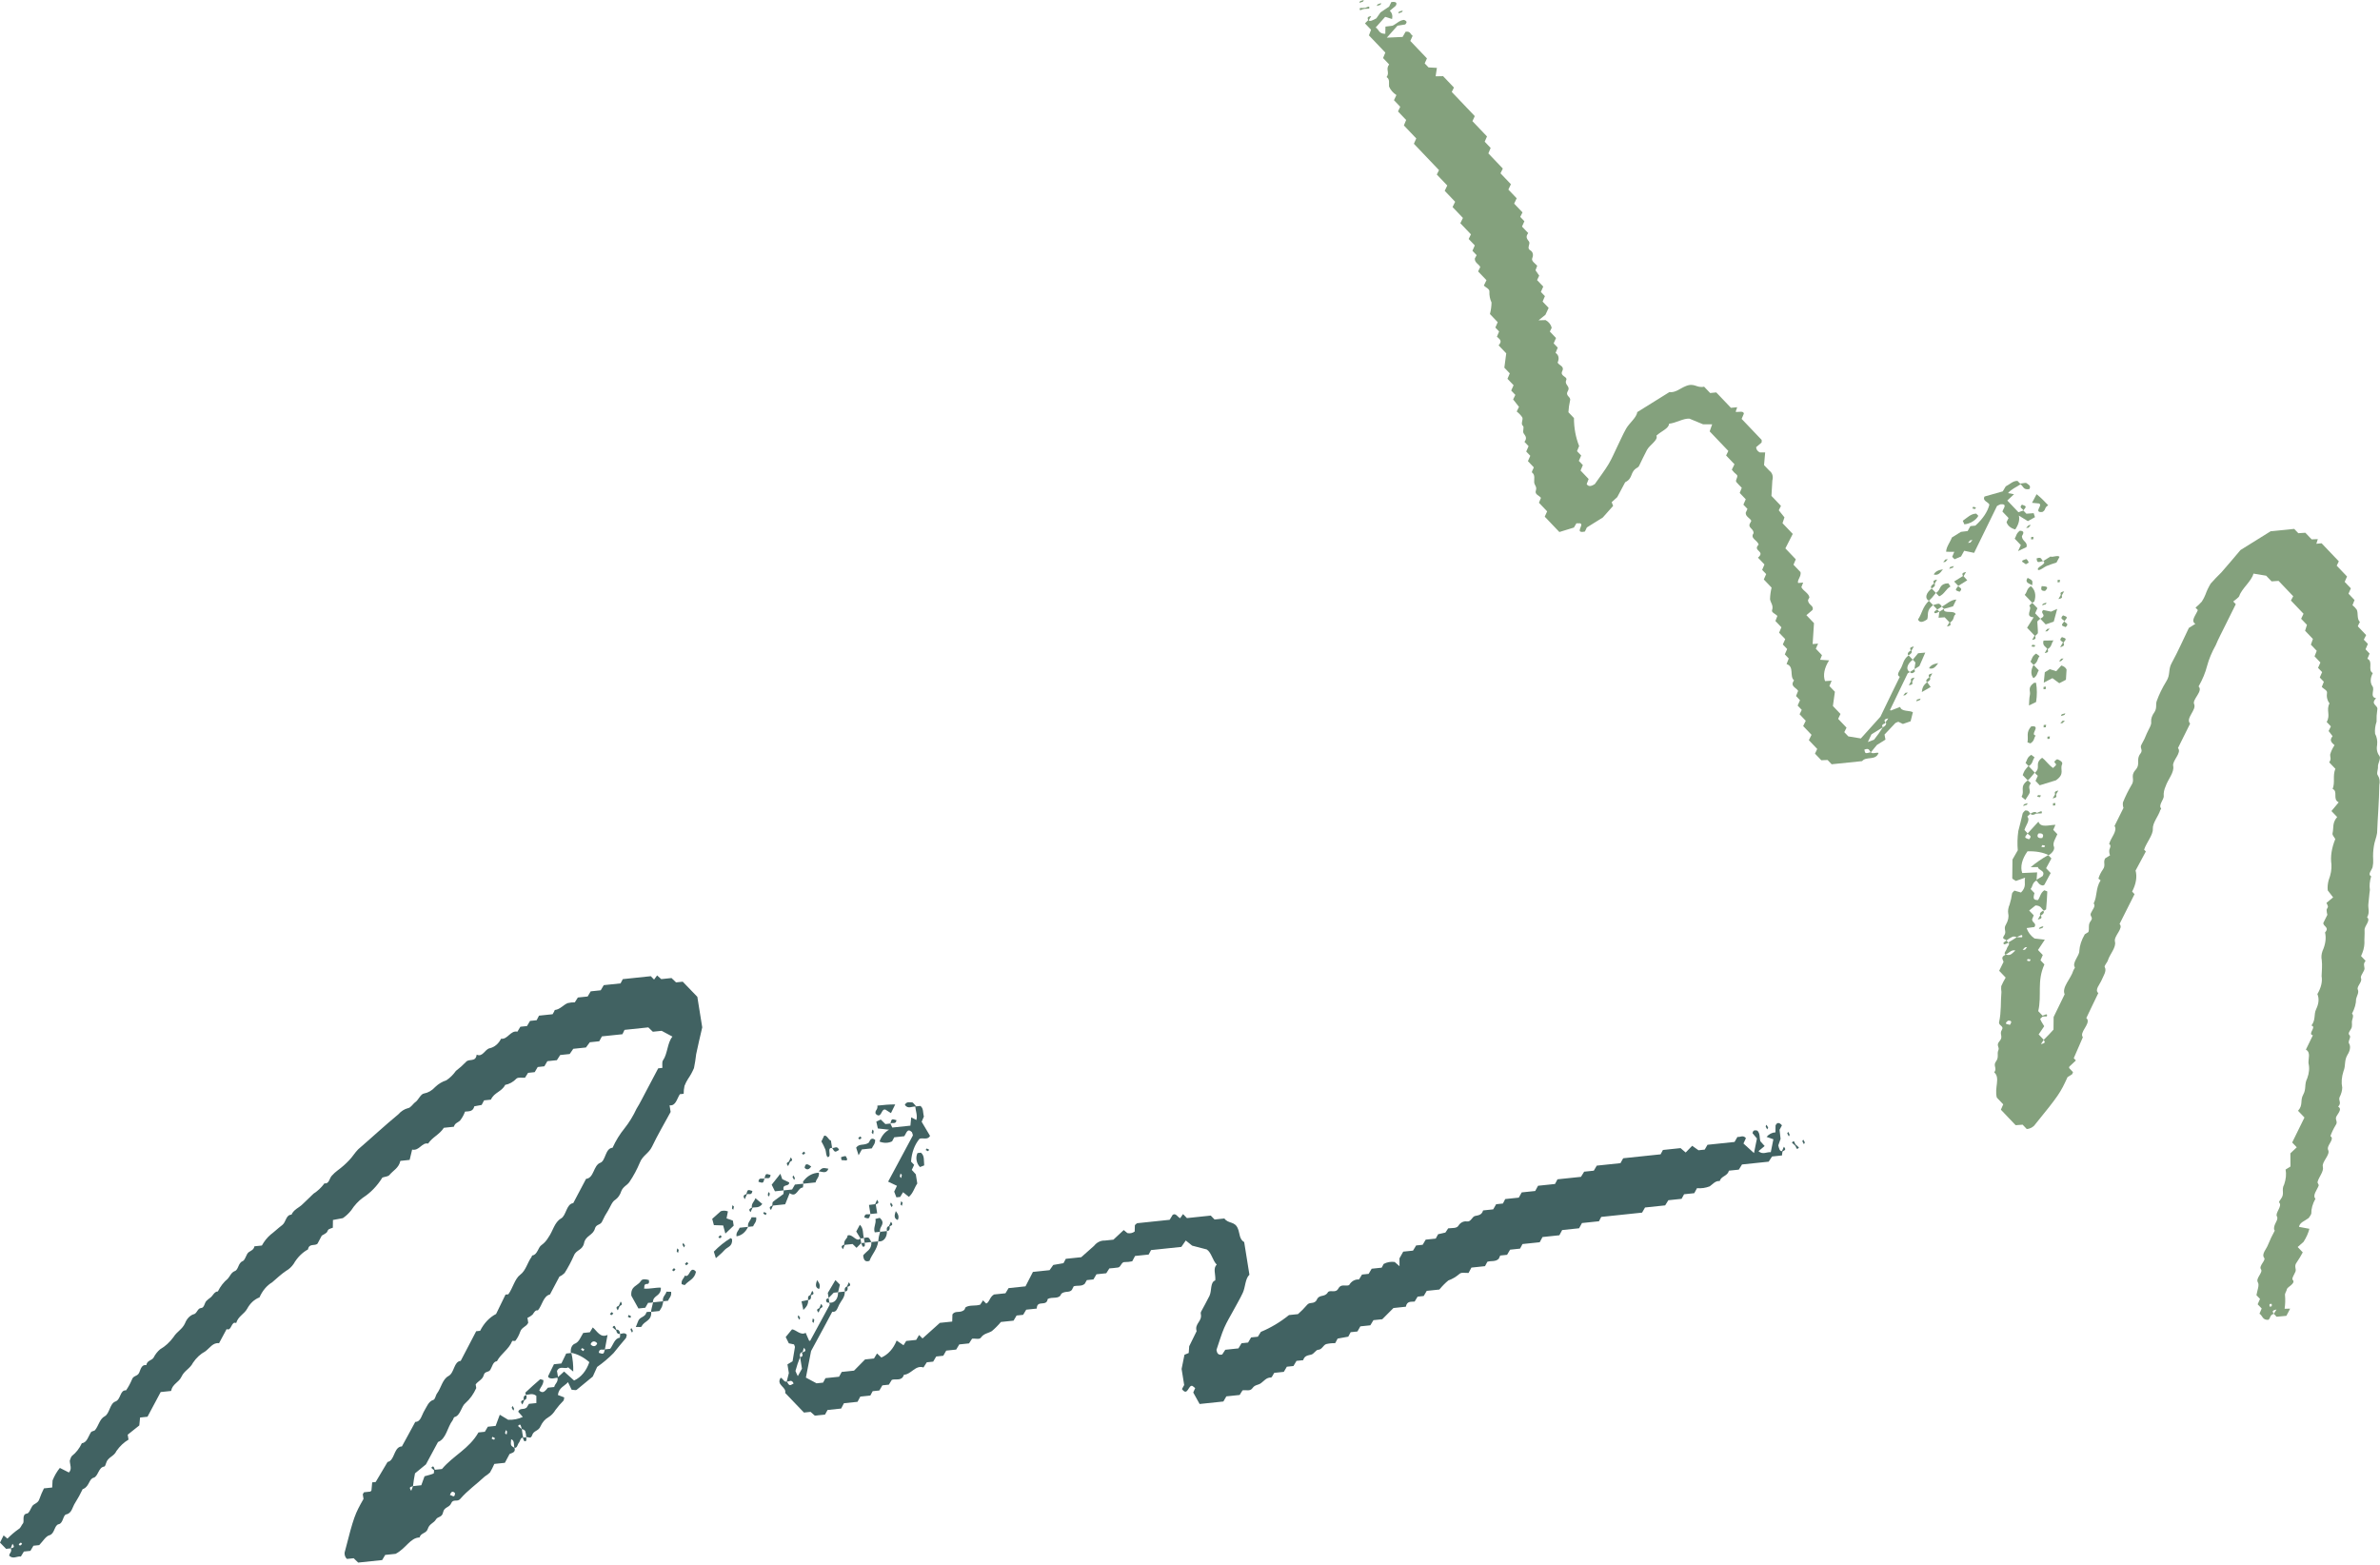 <svg width="1016" height="668" viewBox="0 0 1016 668" fill="none" xmlns="http://www.w3.org/2000/svg">
<path d="M866.766 347.391C866.2 346.797 866.075 345.83 864.462 346.019C864.099 346.474 863.574 346.898 863.458 347.264C862.912 349.758 862.245 352.263 861.596 354.789C861.207 357.616 861.133 360.356 861.374 362.988L859.104 366.947L859.013 374.935C859.091 375.123 859.237 375.276 859.442 375.385L860.573 376.085C861.871 375.635 863.15 375.165 864.489 374.69C864.001 376.756 865.295 378.463 862.756 381.024L859.922 380.211C859.581 380.619 859.014 381.069 858.94 381.41C858.739 382.94 858.392 384.508 857.901 386.103C857.29 387.516 857.085 388.867 857.298 390.07C857.61 391.435 857.272 393.037 856.323 394.691C855.067 396.648 856.816 397.648 855.548 399.384C854.28 401.119 856.224 400.79 856.521 401.519C857.294 400.904 858.172 400.358 859.104 399.91C859.805 399.67 860.526 399.938 860.946 400.101C862.291 399.492 863.655 398.414 863.221 400.12C862.428 400.172 861.666 400.165 860.946 400.101C859.77 400.886 858.559 401.64 857.321 402.359C858.273 402.941 856.907 404.085 856.689 404.971C856.471 405.858 855.147 406.976 856.119 407.579C857.525 406.964 858.69 405.26 860.335 405.802C858.161 407.841 858.161 407.841 856.119 407.579C854.771 408.255 854.645 408.888 854.863 409.536L855.307 410.629L853.43 414.443L856.201 417.351C855.464 418.577 854.831 419.799 854.309 421.01C854.234 421.863 854.263 422.686 854.394 423.47C854 427.795 854.387 431.895 853.398 436.362C853.092 437.923 855.693 437.935 854.545 439.727C853.397 441.518 855.33 442.501 853.607 444.456C851.884 446.411 853.754 446.91 853.064 448.417C852.375 449.923 853.46 451.271 852.065 453.151C850.669 455.032 852.724 456.004 851.312 457.798C854.043 460.176 851.298 464.334 852.431 468.589L855.163 471.457L854.158 473.747L860.461 480.363L863.437 480.142L865.193 481.985C865.815 481.98 866.531 481.782 867.189 481.433C867.848 481.084 868.397 480.611 868.722 480.113C878.869 467.627 879.584 466.496 882.61 459.846C883.24 459.486 883.852 459.105 884.444 458.704C884.735 458.523 884.707 458.214 884.951 457.703L883.331 456.003C883.194 455.86 883.369 455.555 883.377 455.354C884.326 454.469 885.256 453.563 886.184 452.725L885.266 451.762L889.156 442.813C887.53 440.757 892.215 437.383 891.045 435.109C890.944 434.934 890.8 434.782 890.616 434.658L892.831 430.015L895.753 423.953C894.078 422.613 896.385 420.295 897.149 418.449C897.913 416.602 899.416 414.556 898.525 412.925C898.057 412.433 899.559 410.943 899.841 409.984C900.656 407.355 903.473 404.459 902.858 402.002C902.244 399.544 906.699 396.346 904.823 394.447L911.219 381.717L910.185 380.631C911.876 377.391 912.385 374.286 911.657 371.652L916.043 363.503L915.302 362.725C916.274 359.704 919.166 356.467 919.024 353.88C918.883 351.292 921.391 348.489 922.206 345.86C922.298 345.607 922.678 345.24 922.561 345.117C921.234 343.724 923.935 341.193 923.668 339.728C923.571 338.468 923.853 337.085 924.499 335.653C925.425 332.792 928.312 329.689 927.708 326.964C927.225 324.784 931.548 321.309 929.756 319.357L934.944 308.913C932.817 306.681 937.797 303.057 936.654 300.603C935.715 298.642 940.634 295.024 938.557 293.054C940.252 290.073 941.475 287.119 942.197 284.26C942.969 281.385 944.204 278.426 945.878 275.44C946.982 272.696 948.556 269.888 949.885 267.102L954.433 257.938L953.34 256.791C954.14 256.097 955.682 255.137 955.934 254.426C956.995 251.219 961.225 248.062 961.98 244.883L967.412 245.776L969.715 248.193L972.71 247.992L978.955 254.547L977.968 256.368L983.355 262.022L982.335 264.158L984.814 266.759L984.023 269.275L987.36 272.778L986.492 275.211L988.99 277.833L988.063 280.205L990.561 282.827L989.556 285.118L991.293 286.941L990.288 289.231L992.025 291.054L991.145 293.266C991.945 294.106 993.426 294.685 993.389 295.622C993.1 297.413 993.463 299.014 994.445 300.284C992.885 303.247 995.003 305.191 993.237 308.216L995.033 310.101L994.061 312.077L995.762 314.281C994.247 316.106 995.312 316.944 996.585 318.142C995.677 319.506 995.046 320.869 994.719 322.176C994.657 323.226 995.377 324.051 994.306 325.436L996.94 328.201C995.698 331.357 996.924 333.759 995.787 336.817C998.226 337.844 995.613 341.234 998.367 342.522L995.273 346.243L997.712 348.804C995.498 351.357 996.312 353.396 995.755 355.669C995.517 356.535 996.367 357.148 996.914 358.21C995.345 362.045 994.786 365.717 995.268 369.026C995.398 371.12 995 373.384 994.089 375.734C993.67 377.272 993.537 378.749 993.692 380.126L995.993 383.099L993.136 385.465C993.414 385.942 993.632 386.45 993.787 386.985C993.832 387.381 993.239 388.013 993.201 388.461C993.237 389.181 993.345 389.877 993.525 390.543L991.824 393.984C991.602 395.494 994.618 395.802 992.536 398.078C993.112 400.435 992.74 403.15 991.452 405.998C990.978 407.377 990.871 408.684 991.137 409.85C991.395 412.072 991.158 414.471 991.068 416.746C991.487 419.03 990.862 421.677 989.262 424.398C990.081 426.207 989.9 428.447 988.745 430.824C987.612 433.259 988.693 435.23 986.72 437.828C989.139 438.346 984.889 441.482 987.349 441.973L984.364 448.108C986.552 449.291 985.331 451.912 985.475 453.943C985.961 455.866 985.778 458.046 984.937 460.349C983.596 462.913 984.641 464.776 983.219 467.326C981.797 469.876 983.292 471.654 981.016 474.213L983.749 477.081L978.511 487.751L980.462 489.799L977.739 492.377L977.781 497.997L975.698 499.294C976.073 501.231 975.871 503.379 975.102 505.638C973.705 508.074 975.497 509.537 973.677 511.877C973.292 512.379 972.753 513.138 972.968 513.363C974.471 514.941 971.086 517.8 972.002 519.318C972.917 520.836 970.24 522.765 970.859 525.088L971.093 525.333C969.982 527.358 969.02 529.373 968.213 531.371C967.55 533.252 965.315 535.297 966.548 537.009C967.445 537.952 964.135 540.47 965.178 541.844C966.221 543.218 962.833 545.654 963.841 547.409C964.628 548.584 963.584 550.833 963.257 552.929L964.779 554.527L963.774 556.817L965.492 558.62L964.551 560.837C965.94 561.669 965.741 563.62 968.37 563.452C969.38 562.562 968.852 561.52 970.626 560.872C970.352 560.097 969.377 559.562 971.815 559.055C971.473 559.661 971.075 560.268 970.626 560.872C971.074 561.268 971.478 561.691 971.836 562.142L976.038 561.745L977.642 558.69L975.283 558.722C975.56 556.793 975.62 554.923 975.463 553.128C975.236 552.192 976.127 551.245 976.264 550.344C976.402 549.443 980.181 547.905 978.737 546.389C978.191 545.815 979.417 544.105 979.912 542.883C980.407 541.661 979.148 540.617 980.454 538.923C981.43 537.497 982.287 536.07 983.021 534.648L980.855 532.375L983.382 530.148C984.568 528.267 985.402 526.395 985.857 524.593L981.418 523.766C981.718 521.85 983.936 521.252 985.572 519.972C985.877 519.456 986.62 518.634 986.686 518.006C986.63 516.07 987.227 513.941 988.436 511.759C987.09 510.345 989.068 508.102 989.793 506.215C990.001 505.595 989.185 505.157 989.372 504.518C989.902 502.426 992.128 500.093 991.598 498.074C991.068 496.053 994.847 492.982 993.889 491C992.931 489.019 996.917 486.373 994.836 485.025C995.366 483.5 996.109 481.945 997.052 480.382C998.297 478.693 996.474 478.033 997.514 476.406C998.553 474.78 999.73 473.297 998.137 472.461C999.708 470.765 998.218 469.898 998.721 468.475C999.461 467.033 999.853 465.627 999.88 464.326C999.43 462.184 999.613 459.804 1000.42 457.298C1001.45 454.827 1000.62 452.901 1002.1 450.346C1003.18 448.664 1003.49 447.027 1002.95 445.735C1001.92 444.65 1003.96 442.822 1002.96 441.912C1001.96 441.001 1003.78 439.571 1003.97 438.443C1004.05 437.783 1004.07 437.143 1004.01 436.528C1003.87 435.34 1005.13 433.671 1004.05 432.745C1005.2 430.572 1005.79 428.452 1005.8 426.499C1006.06 425.165 1007.13 423.78 1006.53 422.455C1005.93 421.13 1008.59 419.182 1007.88 417.6C1007.43 416.64 1009.49 414.545 1009.39 413.398C1009.29 412.25 1008.75 411.476 1009.86 410.199L1007.91 408.151C1008.81 406.255 1009.3 404.41 1009.35 402.688C1009.27 400.871 1009.5 398.873 1009.41 397.036C1009.32 395.2 1012.19 392.987 1010.49 391.628C1011.78 389.356 1010.79 387.756 1011.05 385.799C1011.31 383.842 1011.38 381.901 1011.69 379.918C1011.41 378.117 1011.6 376.15 1012.24 374.089C1010.53 373.265 1012.57 371.437 1012.85 370.124C1013.07 369.009 1013.16 367.931 1013.09 366.9C1012.97 365.057 1013.07 363.139 1013.4 361.16C1013.61 359.43 1014.5 357.506 1014.76 355.616C1015.02 348.924 1015.62 342.024 1015.71 335.215C1016.05 333.623 1015.83 332.18 1015.08 331.003C1014.38 330.266 1015.24 328.522 1015.13 327.287C1015.01 326.053 1016.55 323.626 1015.75 322.719C1014.76 321.443 1014.43 319.82 1014.78 318.005C1014.96 316.251 1014.67 314.643 1013.91 313.259C1013.72 311.648 1013.93 309.897 1014.54 308.068C1014.48 306.413 1014.58 304.704 1014.85 302.951C1015.35 301.039 1011.64 300.771 1014.35 298.106C1011.44 297.498 1013.9 294.501 1012.8 292.998C1011.75 291.52 1011.79 289.503 1012.92 287.342C1010.57 286.062 1013.28 282.42 1010.62 281.235L1011.56 279.017L1009.83 277.194L1010.83 274.903L1009.09 273.08L1010.09 271.125L1006.52 267.376L1007.03 266.241C1007.18 265.983 1007.48 265.601 1007.38 265.498C1006.05 264.105 1006.77 261.93 1006.1 260.322C1005.61 259.597 1004.99 258.946 1004.25 258.377L1005.13 256.164L1002.55 253.46L1003.56 251.17L1000.92 248.405L1001.93 246.114L997.517 241.485L998.423 239.648L991.066 231.926L988.821 232.149L989.449 230.159L986.823 230.26L984.13 227.434L981.135 227.635L979.378 225.791L969.319 226.801L956.443 234.82C953.502 238.284 950.963 241.333 948.282 244.373C946.674 245.938 945.152 247.528 943.725 249.137C942.782 250.7 942.039 252.255 941.509 253.781C941.126 254.779 940.603 255.794 939.947 256.81C939.167 257.71 938.258 258.584 937.243 259.408L938.238 260.452C937.422 262.592 935.007 265.075 937.194 266.325L934.402 268.063C932.011 273.012 929.822 278.031 927.04 283.125C925.507 285.907 926.602 288.032 924.783 290.861C923.064 293.666 921.701 296.461 920.715 299.205C920.103 300.793 920.907 302.055 919.776 303.934C918.704 305.387 918.193 306.846 918.311 308.11C918.605 309.395 917.163 311.436 916.446 313.123C915.869 314.654 915.129 316.206 914.231 317.766C913.191 319.393 915.076 320.047 913.708 321.747C911.696 324.305 913.942 326.105 911.603 328.737C909.264 331.368 911.511 332.612 909.994 334.993C908.507 337.536 907.26 340.069 906.261 342.573C906.158 343.412 906.237 344.199 906.494 344.908L902.674 352.606C904.114 354.745 900.946 357.762 900.376 360.369C901.334 360.817 900.807 361.798 900.442 362.808C900.355 363.659 900.461 364.451 900.756 365.159L898.672 366.456C897.669 368.19 899.068 369.31 897.692 371.212C896.818 372.48 896.192 373.751 895.836 374.978C895.72 375.344 896.786 375.627 896.695 375.879C894.524 379.385 895.426 382.284 893.767 385.699C894.821 386.805 893.15 388.465 892.566 389.874C891.982 391.282 893.821 391.539 892.517 393.168C891.213 394.796 892.07 396.253 891.517 397.902L889.976 398.863C888.558 401.317 887.766 403.729 887.643 405.962C887.725 407.999 884.479 410.935 885.702 412.915C885.936 413.161 885.195 413.916 885.054 414.395C884.11 417.725 880.037 421.534 881.384 424.481L876.673 434.171L876.623 439.554C875.413 440.863 873.967 442.481 872.468 443.904C872.701 444.705 873.717 445.215 871.237 445.748C871.608 445.132 872.019 444.517 872.468 443.904C871.883 443.29 871.18 442.552 870.282 441.61L872.656 438.108C871.855 436.78 871.297 435.985 870.967 435.081C870.83 434.937 871.73 434.279 872.174 433.839L870.106 431.668C871.721 424.722 869.425 419.037 872.742 411.717L871.064 409.955L872.047 407.711L869.998 405.561L872.915 401.166L868.505 400.648C866.875 399.48 865.737 397.977 865.144 396.214L868.495 395.759C869.557 394.086 867.487 394.005 867.486 392.471L868.184 390.763L866.232 388.715L868.94 386.54C871.396 386.609 871.46 388.07 872.55 388.795C872.883 388.588 873.425 388.25 873.466 388.225C873.689 385.67 873.892 383.096 873.97 380.599C873.795 380.415 873.13 380.274 872.67 380.071C870.868 381.455 871.038 382.818 870.006 384.243C868.095 384.259 867.813 383.684 868.498 381.266L866.839 379.526C867.904 378.274 867.384 377.031 869.382 375.853L869.639 372.429L863.267 372.71C862.349 370.076 863.153 366.773 865.523 363.44C869.089 363.316 872.207 363.884 874.603 365.095C875.393 364.598 876.04 363.989 876.446 363.36C876.852 362.731 876.995 362.114 876.854 361.604C876.005 359.947 877.569 357.895 878.269 356.121L876.513 354.278L877.452 352.126C874.748 352.146 871.115 353.56 870.189 350.775C868.043 353.123 866.958 354.354 865.601 355.786C865.812 356.634 867.903 356.669 866.152 358.315C864.128 357.584 864.128 357.584 865.601 355.786L864.216 354.332C864.718 352.42 866.821 350.098 865.455 348.664C865.463 348.463 866.344 347.785 866.766 347.391ZM857.999 437.706C857.944 437.022 854.889 437.717 857.141 435.76C858.59 435.609 859.077 436.121 857.921 437.625L857.999 437.706ZM871.947 357.708C871.534 357.807 871.14 357.832 870.804 357.782C870.467 357.732 870.198 357.609 870.021 357.423C869.844 357.238 869.765 356.996 869.791 356.719C869.818 356.444 869.948 356.143 870.171 355.844C870.559 355.763 870.925 355.747 871.237 355.799C871.55 355.852 871.8 355.971 871.967 356.146C872.134 356.321 872.212 356.547 872.195 356.805C872.178 357.063 872.066 357.344 871.869 357.626L871.947 357.708ZM871.43 361.556L871.826 360.787C872.254 360.827 872.647 360.911 872.995 361.038C872.995 361.038 872.815 361.477 872.704 361.709L871.43 361.556ZM864.454 405.455L863.455 405.523C863.738 405.148 864.081 404.781 864.474 404.431C864.474 404.431 865.066 404.356 865.372 404.329L864.454 405.455ZM866.872 409.596L866.475 410.365C866.034 410.325 865.634 410.234 865.287 410.093C865.287 410.093 865.467 409.655 865.578 409.423L866.872 409.596ZM968.856 556.785C969.106 556.63 969.738 556.595 969.774 556.704C969.844 557.011 969.83 557.35 969.735 557.707C969.429 557.734 968.895 557.871 968.858 557.764C968.795 557.459 968.795 557.13 968.856 556.785Z" fill="#84A17D"/>
<path d="M584.152 8.517L582.692 9.981L585.287 12.706L584.38 15.098L591.386 22.451L590.42 24.783L593.015 27.507C591.345 29.657 593.412 30.85 591.928 32.917C593.418 33.784 592.838 35.614 592.968 36.936C593.59 38.396 594.655 39.632 596.117 40.589L595.075 42.771L597.749 45.577L596.796 47.574L600.27 51.22L599.304 53.552L604.592 59.102L603.568 61.372L614.301 72.638L613.354 74.501L617.822 79.192L616.737 81.467L621.186 86.137L620.081 88.392L624.511 93.042L623.406 95.297L627.933 100.049L626.961 102.025L629.576 104.77L628.571 107.061L630.366 108.944L629.601 110.302C629.408 112.12 631.295 112.707 631.915 113.985L630.987 115.868L634.559 119.617L633.431 121.919C634.134 122.656 635.935 123.362 635.812 124.417C635.738 126.132 636.045 127.721 636.723 129.137C636.704 130.722 636.476 132.371 636.041 134.066L639.358 137.548L638.353 139.838L639.954 141.518L639.013 143.735C639.91 144.678 641.631 145.369 639.741 147.427L643 150.848L642.189 156.966L644.512 159.404L643.526 161.714L646.141 164.459L645.117 166.729L646.892 168.593L645.942 170.523L648.439 173.7L647.467 175.676C648.422 176.406 649.22 177.243 649.847 178.176C650.356 179.197 648.988 180.898 650.169 181.859C650.755 182.474 649.879 184.063 650.412 184.971C650.946 185.88 652.188 186.835 650.776 188.629L652.532 190.472L651.528 192.762L653.264 194.585L652.259 196.876L654.777 199.518C654.478 200.389 653.682 201.505 654.058 201.761C655.421 202.772 654.843 204.535 654.932 205.883C655.021 207.231 656.221 207.724 655.646 209.42C655.071 211.117 656.969 211.436 657.82 212.538L656.964 214.637L660.458 218.304L659.433 220.574L665.678 227.128L671.891 225.217L672.958 223.41L674.563 223.423C676.453 223.943 671.846 227.888 676.579 226.932L677.421 225.168L684.213 220.938L688.636 215.963L688.007 214.397L690.389 212.228L693.77 205.88C697.418 204.065 695.568 201.496 699.058 199.584C699.214 199.485 699.352 199.371 699.465 199.25C699.578 199.13 699.664 199.004 699.716 198.881C700.821 196.626 701.931 194.237 703.073 192.09C704.215 189.943 708.038 187.824 707.094 185.996C709.245 184.004 712.417 182.943 712.518 180.888C715.394 180.632 718.627 178.52 721.22 178.733L727.039 181.147L730.9 181.157L729.847 184.163L737.809 192.52L736.858 194.45L740.43 198.199L739.302 200.5C739.83 201.257 740.483 201.942 741.254 202.548C742.443 203.309 740.53 204.925 741.247 205.816C741.964 206.708 742.73 207.373 743.549 208.233L742.67 210.446L745.246 213.15L744.241 215.44L745.977 217.263L745.244 218.862C745.077 220.5 746.945 221.066 747.627 222.339L746.834 223.877C746.487 225.464 748.571 225.7 748.597 227.609C746.941 229.913 750.27 230.549 750.741 232.508C747.99 235.265 753.865 235.229 750.461 238.067L753.232 240.976L752.246 243.287L753.964 245.089L752.959 247.38L756.276 250.862C755.867 252.559 755.645 254.214 755.614 255.811C755.856 257.39 757.196 258.448 756.464 260.536C756.182 261.495 757.908 262.052 758.747 262.933L757.909 265.119L760.465 267.803L759.48 270.113L762.095 272.858L761.07 275.128L762.924 277.074L761.919 279.364L763.597 281.126L762.671 283.498C766.122 284.612 763.769 288.623 765.851 290.46C764.001 293.048 766.808 293.486 767.604 294.949L766.705 297.141L768.403 298.923L767.398 301.213L769.154 303.057L768.226 304.94L770.861 307.705L769.755 309.96L773.327 313.709L772.18 315.989L775.751 319.738L774.798 321.735L777.491 324.561L780.178 324.454L781.915 326.277L794.914 324.938C796.667 322.736 800.688 324.867 801.941 321.443C801.061 321.077 799.091 322.075 798.703 321.11C796.217 321.776 796.217 321.776 795.88 320.028C798.295 319.079 797.803 320.723 798.703 321.11L801.222 318.04L804.889 315.756L804.486 313.591C805.738 312.257 807.415 310.462 809.11 308.688C809.11 308.688 809.652 308.351 810.372 308.131L812.327 309.068L815.624 307.928L816.589 304.063C815.302 303.2 811.596 303.91 811.171 301.791L807.188 303.325C807.188 303.325 806.726 303.189 806.876 302.998L814.379 287.457C814.379 287.457 815.004 287.068 815.296 286.886C814.86 286.661 814.546 286.343 814.373 285.953C814.199 285.562 814.169 285.107 814.286 284.616C814.402 284.124 814.662 283.607 815.05 283.095C815.437 282.583 815.944 282.088 816.539 281.64L814.763 279.776C812.519 281.533 812.534 283.221 811.631 284.991C810.728 286.761 809.415 288.101 811.008 288.936L807.67 295.747L802.735 305.968L794.382 315.25L789.031 314.372L787.313 312.57L788.263 310.64L784.692 306.892L785.689 304.802L782.45 301.402L783.299 295.324L780.957 292.866L781.921 290.602L779.089 290.766C778.164 288.256 778.776 285.131 780.82 281.921L776.989 281.663L777.778 279.703L775.163 276.958L776.124 274.761L773.799 274.969L774.375 266.026L771.136 262.626C772.208 261.73 772.985 261.082 773.743 260.415C774.493 258.414 771.792 258.366 771.84 256.117L772.43 255.064C772.156 253.244 769.893 252.401 768.985 250.682L769.754 248.701L767.613 248.893C767.049 247.743 769.023 246.122 768.63 244.245L765.624 241.091L766.61 238.78L762.161 234.11L765.31 227.938L760.939 223.35L761.768 220.875L759.347 217.846L760.275 215.963L756.216 211.703L756.597 205.134C757.074 203.375 756.605 201.864 755.281 200.895C754.54 200.116 753.798 199.338 753.056 198.56L753.535 193.138L751.298 193.16C750.291 192.7 749.722 191.906 749.68 190.904C750.458 190.257 751.216 189.589 751.993 188.941C751.989 188.519 752.194 187.967 751.96 187.722C749.13 184.751 746.301 181.781 743.491 178.832L744.432 176.614C744.326 175.178 742.013 176.097 740.928 175.794L741.594 173.844L738.921 174.105L732.657 167.531L730.046 167.786L727.47 165.083C724.17 165.8 723.357 163.204 719.469 164.908C717.343 165.742 715.211 167.755 712.665 167.384L698.914 175.947C698.702 178.233 695.519 180.607 694.164 183.018C692.809 185.428 691.668 188.064 690.43 190.597C689.192 193.131 688.179 195.622 686.677 198.157C685.174 200.691 683.011 203.508 680.792 206.684C679.542 207.463 678.2 208.005 677.337 206.682L678.175 204.495L674.721 200.87L675.707 198.559L673.99 196.757L674.994 194.466L673.219 192.602L674.118 190.41C672.653 186.731 671.911 182.727 671.907 178.471L669.545 175.993C669.622 174.391 669.85 172.746 670.227 171.065C670.805 169.301 668.026 169.172 669.293 166.947C670.559 164.722 667.643 164.449 668.648 162.159C669.232 160.751 665.822 160.656 666.905 158.447C667.988 156.239 665.495 156.062 664.936 154.778C665.322 153.925 665.444 153.111 665.292 152.396C665.141 151.681 664.72 151.086 664.062 150.655L664.984 148.417L663.247 146.593L664.252 144.303L661.617 141.538L662.412 139.933C662.072 138.558 661.182 137.433 659.818 136.653L656.787 136.746L659.725 134.395L661.101 131.448L658.525 128.745L659.51 126.434L657.793 124.631L658.798 122.341L656.163 119.575L657.072 117.672L655.495 115.39L656.223 113.436C655.189 112.35 653.64 111.422 654.094 110.225C654.406 109.493 654.482 108.8 654.315 108.201C654.148 107.601 653.743 107.114 653.132 106.777C651.681 105.95 653.38 104.109 652.747 103.166C652.113 102.222 650.971 101.302 652.383 99.509L649.729 96.723L650.753 94.454L648.977 92.589L649.947 90.68L646.376 86.931L647.461 84.656L643.91 80.928L644.995 78.653L640.546 73.983L641.54 71.96L635.374 65.487L636.34 63.156L633.803 60.493L634.785 58.249L628.56 51.715L629.291 50.183C629.383 49.93 629.599 49.6 629.501 49.497L619.744 39.256L620.672 37.372L616.047 32.517L612.854 32.581L613.402 28.975L609.833 28.783L608.194 27.062L609.152 24.932L602.048 17.476L603.051 15.253C601.995 14.702 602.256 13.234 600.029 13.544L598.762 15.769L592.023 16.082L596.574 10.963L599.867 10.447C601.052 9.252 600.172 8.886 599.395 8.489C597.357 8.649 596.117 10.204 594.46 10.975L591.438 11.356L591.377 14.429C588.571 14.479 588.706 12.6 587.277 11.727L591.317 7.188L594.268 8.124C594.582 6.706 594.239 5.468 593.29 4.588L595.811 2.496C596.551 1.252 596.049 0.585 593.944 0.885L592.994 2.814L589.319 5.299L587.552 7.835C586.141 8.584 584.766 9.44 584.152 8.517ZM804.86 308.757C804.616 307.734 803.766 307.121 806.08 306.692C805.783 307.245 805.369 307.8 804.857 308.335C805.028 308.435 805.137 308.58 805.174 308.757C805.211 308.934 805.174 309.138 805.067 309.35C804.96 309.563 804.786 309.776 804.561 309.973C804.336 310.169 804.066 310.342 803.776 310.476C802.681 312.255 801.422 314.031 800.01 315.792C799.136 316.16 798.254 316.492 797.369 316.784L798.901 313.513L803.776 310.476C803.13 309.867 803.504 309.145 804.86 308.757Z" fill="#84A17D"/>
<path d="M862.601 206.708L861.255 205.294C859.327 205.222 858.006 206.763 856.244 207.632L854.961 209.769L847.171 211.977C846.182 213.865 848.748 214.258 849.251 215.414C848.57 218.355 846.458 221.524 843.267 224.395L841.145 224.607L839.965 226.713L837.106 227.057L833.23 229.47C832.586 231.373 830.796 233.467 830.795 235.556L834.27 235.579L833.373 237.704L834.368 238.749L837.158 237.566L838.494 235.135L842.727 236.024L852.498 216.035C852.707 215.905 853.29 215.542 854.032 215.275C857.211 215.058 855.118 217.112 854.823 218.405L857.438 221.15L856.577 222.894C857.042 224.412 858.348 225.513 860.294 226.03C861.741 223.919 862.282 221.834 861.828 220.113L865.678 222.481L868.712 220.787L868.149 219.082L865.051 219.314L863.743 217.942L861.661 218.684L856.9 213.686L859.77 210.984L857.207 210.524C858.597 208.777 860.824 207.978 862.601 206.708ZM841.09 231.658L840.111 231.745C840.404 231.368 840.738 230.995 841.11 230.633C841.11 230.633 841.722 230.579 842.028 230.551L841.09 231.658Z" fill="#84A17D"/>
<path d="M869.923 331.193L868.943 333.37L870.738 335.254L877.671 333.123C881.643 330.323 879.272 328.601 880.277 326.311C880.723 325.315 879.392 324.545 878.189 324.119C875.897 325.546 877.681 325.676 877.696 326.319C877.711 326.962 877.097 327.084 876.456 327.875C874.475 326.563 873.47 324.741 871.751 323.494C868.274 326.116 871.429 327.546 868.738 329.809C868.485 330.032 869.494 330.742 869.923 331.193Z" fill="#84A17D"/>
<path d="M869.099 375.767C870.146 376.518 870.296 377.861 872.119 378.031C872.327 377.901 872.778 377.816 872.785 377.616L875.418 372.713L873.466 370.664L875.725 366.484L874.359 365.05C871.643 366.571 869.11 368.315 866.859 370.211L870.01 370.173C869.974 371.599 873.351 371.52 871.993 373.997L869.099 375.767Z" fill="#84A17D"/>
<path d="M876.162 289.515L879.084 291.676L881.927 290.2L882.201 285.819C881.823 285.014 881.051 284.421 879.972 284.106L877.783 286.547L875.032 285.682L872.907 287.005L872.469 291.423L876.162 289.515Z" fill="#84A17D"/>
<path d="M867.556 257.343C867.112 257.783 866.187 258.554 866.285 258.657C867.82 259.92 864.069 263.3 868.145 263.536L865.347 267.987L868.723 271.531C869.168 271.091 869.962 270.531 869.953 270.243C869.997 268.616 869.752 267.104 869.715 265.463C869.539 265.279 870.542 264.589 870.986 264.149L868.781 261.834L869.761 259.657L867.556 257.343Z" fill="#84A17D"/>
<path d="M870.984 264.15L873.286 266.567L876.728 265.37L878.202 259.948L875.595 261.115L872.269 260.412C870.481 261.95 874.243 262.414 870.984 264.15Z" fill="#84A17D"/>
<path d="M825.221 258.348L823.426 256.464C820.634 259.247 820.55 261.878 818.781 264.481C819.418 265.846 820.678 265.845 822.728 264.372C823.38 262.269 822.164 260.644 825.221 258.348Z" fill="#84A17D"/>
<path d="M869.196 299.694C869.633 296.832 869.626 294.091 869.173 291.517C869.076 291.414 868.584 291.525 868.3 291.506C865.35 293.637 866.925 294.941 866.553 296.641C866.181 298.341 866.297 299.509 866.151 301.167L869.196 299.694Z" fill="#84A17D"/>
<path d="M832.345 265.824C834.637 264.396 833.527 263.162 834.866 262.198C834.127 260.308 829.497 262.277 829.854 259.934L827.896 261.153L827.55 263.718L830.159 263.529L832.345 265.824Z" fill="#84A17D"/>
<path d="M862.675 232.707L861.476 235.282L865.08 233.559C865.757 231.343 863.245 231.145 863.129 228.932C863.27 228.453 864.885 226.664 862.267 226.564C860.634 227.777 860.753 228.878 860.06 229.962L862.675 232.707Z" fill="#84A17D"/>
<path d="M874.361 215.703C872.605 213.86 871.297 212.487 869.405 210.989L867.452 214.653L870.448 214.941C872.108 215.638 868.675 218.167 870.873 218.593C871.174 218.611 871.487 218.613 871.808 218.598C873.528 217.756 872.508 216.824 874.361 215.703Z" fill="#84A17D"/>
<path d="M872.219 239.523C874.222 240.789 868.928 242.062 870.097 243.358C871.212 243.414 872.314 242.271 873.598 241.667C875.018 241.088 876.453 240.588 877.884 240.172L879.2 237.721C878.361 236.84 876.219 238.076 875.345 237.577L872.219 239.523Z" fill="#84A17D"/>
<path d="M817.254 285.667L819.379 284.343L821.881 278.607L818.822 278.881L816.539 281.641L817.67 282.829L817.254 285.667Z" fill="#84A17D"/>
<path d="M867.097 310.109C864.738 312.72 866.007 314.541 865.514 316.741C865.4 317.04 866.271 317.118 866.77 317.362C868.603 316.22 868.139 315.106 869.016 314.005C866.595 313.555 870.744 310.383 868.095 310.042C867.775 310.041 867.441 310.063 867.097 310.109Z" fill="#84A17D"/>
<path d="M867.555 257.342C867.847 257.161 868.388 256.823 868.43 256.797C869.314 254.133 868.791 251.795 866.961 250.238C865.086 251.406 865.55 252.52 864.335 253.963L867.555 257.342Z" fill="#84A17D"/>
<path d="M865.619 333.156C861.936 335.841 864.429 337.552 863.077 339.896C862.836 340.34 863.838 340.695 864.599 341.494L866.093 339.16C867.322 337.383 865.35 336.359 866.846 334.514C867.104 334.157 866.048 333.607 865.619 333.156Z" fill="#84A17D"/>
<path d="M865.923 326.993C865.332 327.649 864.79 328.314 864.3 328.983C863.961 329.629 863.684 330.271 863.473 330.902L865.619 333.155C866.119 332.844 866.527 332.296 866.91 331.862C867.293 331.427 868.061 330.492 868.616 329.82L865.923 326.993Z" fill="#84A17D"/>
<path d="M844.529 220.215L843.632 219.272C841.334 219.3 839.866 220.965 837.902 222.318L838.554 223.838C839.119 223.798 839.724 223.673 840.331 223.469C840.938 223.264 841.537 222.986 842.093 222.649C842.648 222.312 843.15 221.923 843.568 221.506C843.986 221.088 844.313 220.649 844.529 220.215Z" fill="#84A17D"/>
<path d="M826.425 253.128L827.83 254.603C830.189 253.525 830.466 251.656 832.63 250.373L831.729 249.009C831.198 249.078 830.853 249.065 830.525 249.139C827.653 249.818 828.542 252.005 826.425 253.128Z" fill="#84A17D"/>
<path d="M868.112 283.855C867.498 284.943 867.178 286.009 867.171 286.985C867.164 287.961 867.471 288.826 868.071 289.527C869.821 288.437 869.541 287.306 870.337 286.191L868.112 283.855Z" fill="#84A17D"/>
<path d="M826.403 253.109L824.627 251.245C824.033 251.692 823.527 252.186 823.142 252.697C822.756 253.208 822.499 253.725 822.386 254.215C822.273 254.705 822.307 255.157 822.486 255.544C822.665 255.932 822.985 256.245 823.425 256.465C823.869 256.025 824.333 255.606 824.758 255.146C825.182 254.685 825.867 253.802 826.403 253.109Z" fill="#84A17D"/>
<path d="M829.853 259.936L833.737 258.855L835.152 255.95C832.669 256.061 830.967 257.969 828.956 258.993L829.853 259.936Z" fill="#84A17D"/>
<path d="M866.021 327.097C867.938 325.903 867.498 324.675 868.547 323.337L867.107 322.243C865.19 323.437 865.429 324.594 864.674 325.683L866.021 327.097Z" fill="#84A17D"/>
<path d="M838.074 245.841L834.198 248.254L835.974 250.118L839.808 247.731L838.074 245.841Z" fill="#84A17D"/>
<path d="M868.112 283.855C870.029 282.662 869.609 281.455 870.658 280.116L869.217 279.022C867.3 280.216 867.539 281.373 866.785 282.463L868.112 283.855Z" fill="#84A17D"/>
<path d="M874.089 277.165C876.005 275.971 875.586 274.764 876.615 273.405L872.364 273.474C871.707 275.711 873.48 276.108 874.089 277.165Z" fill="#84A17D"/>
<path d="M822.705 291.247C820.884 292.61 820.591 293.837 820.406 295.454L824.19 293.293L822.705 291.247Z" fill="#84A17D"/>
<path d="M867.543 249.877C867.747 247.791 867.747 247.791 865.575 246.696C864.109 248.85 866.476 249.105 867.543 249.877Z" fill="#84A17D"/>
<path d="M862.205 206.498C863.836 207.375 863.496 209.317 866.321 208.798C867.194 207.275 865.808 206.866 865.119 206.282C864.807 205.955 863.531 206.358 862.205 206.498Z" fill="#84A17D"/>
<path d="M872.219 239.524C871.3 239.117 871.793 237.472 869.377 238.422C869.693 240.216 869.692 240.216 872.219 239.524Z" fill="#84A17D"/>
<path d="M866.057 240.162C865.867 239.629 865.565 239.148 865.159 238.731C865.042 238.608 864.155 238.932 863.638 239.156C863.121 239.38 863.208 239.75 863.306 239.853C863.403 239.955 864.295 240.542 864.829 240.894L866.057 240.162Z" fill="#84A17D"/>
<path d="M871.594 250.227C871.085 251.784 871.489 252.347 873.058 252.252C874.813 250.539 873.663 250.308 871.594 250.227Z" fill="#84A17D"/>
<path d="M881.246 265.233C882.719 263.435 882.719 263.435 880.696 262.704C878.944 264.35 881.055 264.406 881.246 265.233Z" fill="#84A17D"/>
<path d="M881.244 265.233C879.812 267.006 879.812 267.006 881.817 267.716C883.588 266.091 881.476 266.035 881.244 265.233Z" fill="#84A17D"/>
<path d="M880.801 274.452C882.232 272.68 882.232 272.68 880.228 271.97C878.496 273.636 880.568 273.651 880.801 274.452Z" fill="#84A17D"/>
<path d="M835.993 250.139C834.52 251.937 834.52 251.937 836.524 252.647C838.276 251.002 836.223 251.007 835.993 250.139Z" fill="#84A17D"/>
<path d="M829.424 243.036C827.255 243.408 826.132 244.042 825.495 245.254C827.263 245.785 828.239 244.72 829.424 243.036Z" fill="#84A17D"/>
<path d="M825.224 258.348L826.999 260.212L828.958 258.992C828.735 258.474 828.33 258.049 827.768 257.743C827.161 257.663 826.066 258.117 825.224 258.348Z" fill="#84A17D"/>
<path d="M827.416 283.091C825.247 283.462 824.125 284.096 823.488 285.309C825.255 285.84 826.232 284.775 827.416 283.091Z" fill="#84A17D"/>
<path d="M863.702 217.968C865.175 216.169 865.175 216.169 863.151 215.438C861.608 216.954 863.7 216.99 863.702 217.968Z" fill="#84A17D"/>
<path d="M865.953 225.28L866.89 224.174C866.793 224.071 866.098 224.178 865.992 224.276C865.592 224.636 865.236 225.011 864.932 225.393L865.953 225.28Z" fill="#84A17D"/>
<path d="M867.097 229.267C867.038 229.623 867.032 229.966 867.076 230.291C867.076 230.291 867.688 230.236 867.994 230.209C868.052 229.852 868.059 229.509 868.014 229.185C868.014 229.185 867.402 229.239 867.097 229.267Z" fill="#84A17D"/>
<path d="M879.383 247.529L878.384 247.596C878.336 247.95 878.33 248.293 878.364 248.621C878.364 248.621 878.976 248.566 879.282 248.538L879.383 247.529Z" fill="#84A17D"/>
<path d="M879.983 254.498L881.161 252.459C878.889 252.862 879.697 253.501 879.983 254.498Z" fill="#84A17D"/>
<path d="M879.892 253.707L878.715 255.746C880.986 255.343 880.178 254.704 879.892 253.707Z" fill="#84A17D"/>
<path d="M842.01 217.084L843.16 217.314C843.271 217.082 843.57 216.7 843.45 216.644C843.103 216.503 842.703 216.412 842.262 216.372L842.01 217.084Z" fill="#84A17D"/>
<path d="M873.655 257.265C873.134 257.39 872.608 257.564 872.09 257.782C872.09 257.782 871.848 258.226 871.738 258.458C872.264 258.326 872.795 258.16 873.322 257.961C873.322 257.961 873.544 257.497 873.655 257.265Z" fill="#84A17D"/>
<path d="M880.776 274.077L879.448 276.307C881.85 275.693 881.042 275.054 880.776 274.077Z" fill="#84A17D"/>
<path d="M873.985 268.482L873.047 269.588C873.256 269.458 873.798 269.61 873.945 269.485C874.345 269.126 874.701 268.751 875.006 268.368L873.985 268.482Z" fill="#84A17D"/>
<path d="M879.924 281.2L878.986 282.306C879.292 282.279 879.737 282.328 879.885 282.204C880.277 281.854 880.62 281.487 880.903 281.112L879.924 281.2Z" fill="#84A17D"/>
<path d="M874.042 276.769L872.864 278.808C874.928 278.534 874.225 277.797 874.042 276.769Z" fill="#84A17D"/>
<path d="M868.675 271.136L867.498 273.175C869.561 272.902 868.878 272.185 868.675 271.136Z" fill="#84A17D"/>
<path d="M867.205 276L868.479 276.153C868.59 275.921 868.889 275.539 868.811 275.457C868.434 275.353 868.029 275.277 867.601 275.231L867.205 276Z" fill="#84A17D"/>
<path d="M838.077 246.262L839.296 244.197C836.983 244.626 837.852 245.26 838.077 246.262Z" fill="#84A17D"/>
<path d="M832.491 242.072L832.114 242.861C832.635 242.73 833.16 242.556 833.679 242.344C833.679 242.344 833.962 241.874 834.073 241.642L832.491 242.072Z" fill="#84A17D"/>
<path d="M830.482 238.852L829.544 239.958C829.869 239.951 830.356 239.974 830.503 239.85C830.876 239.489 831.211 239.116 831.502 238.738L830.482 238.852Z" fill="#84A17D"/>
<path d="M873.375 293.143L872.396 293.23C872.338 293.587 872.331 293.93 872.376 294.254C872.376 294.254 872.968 294.179 873.294 294.172L873.375 293.143Z" fill="#84A17D"/>
<path d="M597.261 4.923L596.884 5.712C597.419 5.572 597.958 5.39 598.49 5.169C598.49 5.169 598.731 4.725 598.842 4.492L597.261 4.923Z" fill="#84A17D"/>
<path d="M880.146 304.919L879.769 305.708C880.289 305.583 880.816 305.409 881.334 305.191C881.334 305.191 881.575 304.747 881.686 304.515L880.146 304.919Z" fill="#84A17D"/>
<path d="M825.735 249.478L826.913 247.438C824.641 247.842 825.449 248.481 825.735 249.478Z" fill="#84A17D"/>
<path d="M880.443 307.736L879.505 308.843C879.755 308.687 880.298 308.839 880.445 308.714C880.838 308.365 881.181 307.998 881.463 307.623L880.443 307.736Z" fill="#84A17D"/>
<path d="M825.689 249.082C824.355 249.912 823.962 250.614 824.628 251.244C826.022 250.408 826.355 249.712 825.689 249.082Z" fill="#84A17D"/>
<path d="M589.66 1.334C589.14 1.459 588.613 1.633 588.095 1.851C588.095 1.851 587.854 2.295 587.702 2.553C588.243 2.406 588.787 2.231 589.328 2.03C589.328 2.03 589.549 1.566 589.66 1.334Z" fill="#84A17D"/>
<path d="M581.858 3.811L584.464 3.69C584.975 2.065 583.553 3.082 581.858 3.811Z" fill="#84A17D"/>
<path d="M580.648 0.451L580.252 1.22C580.78 1.075 581.309 0.909 581.837 0.723C581.837 0.723 582.1 0.232 582.211 0L580.648 0.451Z" fill="#84A17D"/>
<path d="M873.467 309.404L872.447 309.518C872.388 309.875 872.382 310.217 872.427 310.542C872.427 310.542 873.019 310.467 873.344 310.46L873.467 309.404Z" fill="#84A17D"/>
<path d="M832.362 265.422L831.123 267.466C833.437 267.037 832.528 266.363 832.362 265.422Z" fill="#84A17D"/>
<path d="M826.997 260.213C826.081 260.784 825.206 261.329 826.041 261.788C826.197 261.951 827.256 261.39 827.895 261.155L826.997 260.213Z" fill="#84A17D"/>
<path d="M584.136 8.919L585.375 6.875C583.19 7.159 583.912 7.917 584.136 8.919Z" fill="#84A17D"/>
<path d="M583.136 3.34L580.552 3.415C579.999 5.065 581.441 4.069 583.136 3.34Z" fill="#84A17D"/>
<path d="M875.078 314.374L874.057 314.488C873.995 314.832 873.996 315.161 874.059 315.465C874.059 315.465 874.629 315.437 874.935 315.409L875.078 314.374Z" fill="#84A17D"/>
<path d="M877.48 339.542L878.7 337.478C876.445 337.968 877.294 338.581 877.48 339.542Z" fill="#84A17D"/>
<path d="M877.489 338.786L876.27 340.851C878.583 340.422 877.775 339.783 877.489 338.786Z" fill="#84A17D"/>
<path d="M815.83 278.035L817.008 275.996C814.736 276.399 815.485 276.977 815.83 278.035Z" fill="#84A17D"/>
<path d="M877.431 342.836L876.433 342.903C876.375 343.26 876.368 343.603 876.413 343.927C876.413 343.927 877.025 343.873 877.331 343.845L877.431 342.836Z" fill="#84A17D"/>
<path d="M823.687 289.558L824.906 287.493C822.593 287.922 823.443 288.535 823.687 289.558Z" fill="#84A17D"/>
<path d="M814.763 279.776C816.097 278.946 816.449 278.27 815.783 277.641C814.43 278.451 814.055 279.173 814.763 279.776Z" fill="#84A17D"/>
<path d="M871.26 339.565L869.986 339.412C870.084 339.515 869.576 340.027 869.695 340.083C870.043 340.21 870.436 340.294 870.864 340.334L871.26 339.565Z" fill="#84A17D"/>
<path d="M823.682 289.137C822.307 289.993 821.955 290.669 822.621 291.299C823.974 290.489 824.348 289.766 823.682 289.137Z" fill="#84A17D"/>
<path d="M815.296 286.886C815.744 287.358 816.135 287.768 817.309 286.84C817.643 286.633 817.299 286.063 817.254 285.667L815.296 286.886Z" fill="#84A17D"/>
<path d="M868.961 347.328L871.545 347.253C872.098 345.603 870.656 346.599 868.961 347.328Z" fill="#84A17D"/>
<path d="M816.098 291.282L817.295 289.264C814.982 289.693 815.832 290.306 816.098 291.282Z" fill="#84A17D"/>
<path d="M869.601 347.092C868.997 346.457 868.101 346.492 866.765 347.39C867.328 348.051 868.121 348.046 869.601 347.092Z" fill="#84A17D"/>
<path d="M865.601 342.894C865.076 343.012 864.543 343.179 864.016 343.391C864.016 343.391 863.733 343.861 863.642 344.113C864.178 343.959 864.715 343.777 865.249 343.57C865.249 343.57 865.49 343.126 865.601 342.894Z" fill="#84A17D"/>
<path d="M816.027 290.511L814.849 292.55C817.198 292.229 816.293 291.487 816.027 290.511Z" fill="#84A17D"/>
<path d="M818.349 298.66L817.994 299.403C818.514 299.277 819.041 299.103 819.559 298.885C819.559 298.885 819.8 298.441 819.911 298.209L818.349 298.66Z" fill="#84A17D"/>
<path d="M813.402 295.768L812.464 296.874C812.77 296.847 813.257 296.87 813.363 296.772C813.762 296.412 814.118 296.037 814.423 295.654L813.402 295.768Z" fill="#84A17D"/>
<path d="M871.164 390.896C872.497 390.066 872.849 389.39 872.183 388.76C870.83 389.57 870.456 390.293 871.164 390.896Z" fill="#84A17D"/>
<path d="M871.119 390.5L869.9 392.565C872.213 392.136 871.405 391.497 871.119 390.5Z" fill="#84A17D"/>
<path d="M871.931 396.163L872.327 395.395C871.807 395.521 871.28 395.694 870.762 395.913C870.762 395.913 870.521 396.357 870.369 396.615L871.931 396.163Z" fill="#84A17D"/>
<path d="M856.538 401.539C855.58 402.137 854.747 402.656 855.582 403.114C855.738 403.278 856.797 402.716 857.436 402.482L856.538 401.539Z" fill="#84A17D"/>
<path d="M871.151 434.018L873.777 433.917C874.288 432.293 872.846 433.289 871.151 434.018Z" fill="#84A17D"/>
<path d="M264.736 569.461C265.656 569.365 266.59 568.752 267.565 569.808C267.424 570.336 267.424 570.937 267.186 571.262C265.391 573.338 263.672 575.491 261.922 577.647C259.725 579.869 257.38 581.849 254.908 583.572L253.051 587.669L246.129 593.369C245.91 593.457 245.672 593.482 245.432 593.443L244.021 593.291C243.496 592.231 243.003 591.168 242.471 590.066C241.009 591.806 238.601 592.273 238.157 595.535L240.873 596.58C240.757 597.063 240.763 597.706 240.518 597.989C239.322 599.187 238.196 600.493 237.148 601.902C236.344 603.251 235.308 604.324 234.106 605.051C232.691 605.839 231.529 607.164 230.753 608.877C229.93 610.979 227.819 610.686 227.197 612.638C226.575 614.59 225.489 613.246 224.642 613.593C224.632 612.715 224.489 611.827 224.222 610.977C223.937 610.407 223.192 610.185 222.752 610.059C222.334 608.86 222.312 607.319 221.127 608.772C221.643 609.262 222.187 609.693 222.752 610.059C222.898 611.287 223.094 612.512 223.341 613.728C222.159 613.596 222.124 615.186 221.503 615.937C220.882 616.688 220.84 618.237 219.626 618.106C219.169 616.868 219.836 614.997 218.199 614.44C217.953 617.124 217.953 617.124 219.626 618.106C219.988 619.355 219.523 619.876 218.802 620.209L217.531 620.728L215.525 624.498L211.021 624.97C210.471 626.258 209.849 627.484 209.159 628.639C208.466 629.285 207.726 629.85 206.948 630.33C203.444 633.613 199.584 636.291 196.377 640.015C195.228 641.294 193.378 639.815 192.623 641.738C191.867 643.662 189.641 643.252 189.15 645.619C188.659 647.987 186.9 647.27 186.07 648.73C185.24 650.189 183.294 650.522 182.636 652.649C181.978 654.776 179.674 654.29 179.105 656.364C175.093 656.486 173.398 660.995 168.876 663.356L164.436 663.821L163.143 666.016L152.9 667.09L150.989 665.232L148.135 665.532C147.7 665.173 147.367 664.624 147.207 664.001C147.046 663.377 147.072 662.729 147.277 662.191C151.023 647.561 151.506 646.353 155.182 639.92C155.051 639.306 154.952 638.685 154.884 638.065C154.837 637.769 155.127 637.567 155.401 637.067L158.033 636.79C158.255 636.768 158.398 636.452 158.568 636.306C158.671 635.137 158.805 633.965 158.883 632.842L160.373 632.686L165.45 624.134C168.397 623.61 168.036 618.545 170.852 617.606C171.077 617.54 171.311 617.515 171.55 617.533L174.044 612.983L177.28 607.026C179.636 607.036 180.032 604.078 181.107 602.336C182.181 600.593 182.908 598.287 184.965 597.643C185.726 597.563 185.967 595.651 186.606 594.812C188.329 592.486 188.871 588.828 191.454 587.442C194.037 586.056 193.684 581.247 196.672 580.976L203.283 568.318L204.964 568.142C206.601 564.885 208.957 562.398 211.775 560.952L215.8 552.682L217.005 552.556C218.96 549.863 219.746 545.921 222.109 544.172C224.473 542.423 225.15 539.007 226.873 536.682C227.029 536.452 227.082 535.975 227.272 535.955C229.429 535.728 229.732 532.395 231.203 531.511C232.373 530.675 233.383 529.537 234.179 528.154C236.026 525.602 236.699 521.757 239.509 520.176C241.757 518.911 241.739 513.981 244.714 513.626L250.179 503.275C253.636 502.912 253.284 497.503 256.238 496.422C258.617 495.572 258.303 490.201 261.495 489.995C262.903 486.918 264.622 484.131 266.612 481.696C268.58 479.221 270.295 476.423 271.723 473.355C273.342 470.784 274.684 467.898 276.181 465.169L280.98 456.088L282.756 455.902C282.797 454.954 282.547 453.393 282.991 452.747C285.045 449.872 284.815 445.223 287.061 442.542L282.439 440.068L278.697 440.461L276.755 438.607L266.607 439.671L265.711 441.523L256.958 442.441L255.81 444.535L251.783 444.957L250.142 447.187L244.718 447.757L243.204 449.974L239.145 450.4L237.725 452.608L233.666 453.033L232.374 455.227L229.551 455.523L228.259 457.717L225.436 458.013L224.123 460.081C222.823 460.217 221.27 459.78 220.476 460.464C219.114 461.895 217.458 462.82 215.652 463.157C214.164 466.143 210.966 466.307 209.569 469.455L206.651 469.762L205.61 471.715L202.48 472.3C201.955 474.457 200.469 474.441 198.521 474.56C197.97 476.044 197.224 477.368 196.312 478.48C195.438 479.258 194.207 479.43 193.753 481.021L189.472 481.471C187.59 484.412 184.622 485.41 182.752 488.222C180.129 487.554 179.013 491.444 175.939 490.781L174.872 495.181L170.908 495.597C170.24 498.669 167.881 499.645 166.288 501.571C165.698 502.319 164.561 502.266 163.245 502.705C161.001 506.314 158.185 509.229 154.949 511.294C153.026 512.7 151.328 514.529 149.918 516.711C148.867 518.039 147.671 519.159 146.357 520.043L142.13 520.83L142.08 524.137C141.467 524.315 140.869 524.55 140.29 524.84C139.912 525.094 139.78 525.88 139.415 526.218C138.759 526.707 138.074 527.137 137.365 527.505L135.557 530.911C134.395 532.105 131.992 530.599 131.474 533.398C129.005 534.737 126.893 536.868 125.314 539.619C124.443 540.865 123.376 541.85 122.168 542.522C120.042 543.946 118.111 545.778 116.185 547.438C113.891 548.814 112.018 551.043 110.77 553.882C108.609 554.693 106.777 556.38 105.516 558.721C104.187 561.09 101.7 561.866 100.821 564.831C98.659 563.814 98.921 568.462 96.751 567.402L93.497 573.448C90.915 573.032 89.487 575.584 87.608 576.939C85.583 578.02 83.806 579.666 82.386 581.774C81.091 584.355 78.724 585.075 77.499 587.691C76.274 590.307 73.662 590.709 73.033 593.82L68.593 594.286L62.965 604.825L59.793 605.158L59.465 608.538L54.52 612.487L54.859 614.596C52.9 615.75 51.164 617.385 49.732 619.422C48.589 621.943 46.043 621.953 45.282 624.649C45.117 625.224 44.833 626.068 44.484 626.105C42.042 626.361 41.935 630.317 39.96 630.868C37.984 631.418 38.191 634.312 35.721 635.601L35.341 635.641C34.357 637.707 33.274 639.682 32.098 641.556C30.921 643.266 30.713 645.99 28.344 646.496C26.885 646.649 27.023 650.322 25.084 650.697C23.145 651.072 23.41 654.732 21.163 655.397C19.579 655.777 18.35 657.964 16.747 659.634L14.274 659.894L12.981 662.087L10.191 662.38L8.916 664.487C7.206 664.28 5.64 665.774 3.929 664.152C3.993 662.945 5.277 662.51 4.59 661.038C5.462 660.646 6.62 660.825 5.338 659.072C5.051 659.697 4.801 660.354 4.59 661.038C3.928 661.061 3.271 661.13 2.624 661.245L0 658.56L1.538 655.483L3.177 656.855C4.669 655.333 6.262 653.976 7.943 652.796C8.922 652.264 9.119 651.086 9.811 650.369C10.502 649.654 9.174 646.405 11.521 646.159C12.409 646.066 13.038 644.156 13.757 643.009C14.475 641.861 16.278 641.844 16.837 639.898C17.394 638.333 18.036 636.832 18.76 635.408L22.281 635.038L22.441 632.019C23.247 630.011 24.295 628.21 25.55 626.676L29.411 628.63C30.875 627.104 29.829 625.412 29.792 623.572C30.028 623.033 30.221 622.026 30.724 621.545C32.456 620.209 33.897 618.361 34.95 616.127C37.138 615.898 37.701 613.179 38.84 611.431C39.234 610.874 40.194 611.031 40.62 610.472C42.076 608.69 42.542 605.767 44.683 604.642C46.824 603.517 46.839 599.184 49.249 598.331C51.66 597.477 51.155 593.328 53.805 593.565C54.764 592.183 55.6 590.658 56.299 589.015C56.896 587.108 58.762 587.684 59.45 585.939C60.137 584.195 60.602 582.474 62.46 582.793C62.833 580.696 64.644 580.934 65.533 579.641C66.27 578.198 67.222 576.98 68.342 576.044C70.534 574.786 72.485 573 74.105 570.765C75.536 568.428 77.813 567.545 78.999 564.891C79.703 563.081 80.92 561.751 82.429 561.144C84.109 560.967 84.263 558.506 85.767 558.434C87.271 558.362 87.231 556.308 88.086 555.404C88.604 554.889 89.155 554.43 89.736 554.03C90.871 553.268 91.436 551.364 93.01 551.328C94.103 549.138 95.538 547.299 97.236 545.91C98.222 544.82 98.676 543.229 100.257 542.634C101.839 542.039 101.664 539.142 103.549 538.429C104.707 538.007 105.087 535.351 106.159 534.596C107.23 533.84 108.288 533.601 108.622 532.065L111.794 531.732C112.814 529.876 114.085 528.294 115.557 527.049C117.195 525.805 118.786 524.266 120.456 523.018C122.126 521.771 122.031 518.564 124.418 518.572C125.493 516.228 127.596 515.665 129.124 514.133C130.651 512.6 132.294 511.184 133.815 509.609C135.587 508.494 137.174 506.997 138.52 505.171C140.454 505.567 140.607 503.107 141.562 502.021C142.376 501.104 143.26 500.294 144.204 499.599C145.904 498.368 147.509 496.952 149.007 495.365C150.371 494.021 151.426 492.152 152.897 490.668C158.562 485.786 164.174 480.565 170.068 475.701C171.22 474.382 172.635 473.483 174.195 473.082C175.336 472.962 176.253 471.236 177.413 470.428C178.573 469.62 179.608 467.024 180.965 466.839C182.78 466.503 184.437 465.546 185.775 464.062C187.18 462.716 188.794 461.748 190.54 461.203C192.086 460.174 193.467 458.813 194.634 457.172C196.126 456.037 197.549 454.771 198.894 453.38C200.211 451.74 203.069 453.671 203.485 450.239C206.069 451.468 206.955 447.945 209.046 447.512C211.082 447.067 212.816 445.616 213.907 443.442C216.686 443.88 217.959 439.758 220.874 440.438L222.148 438.332L224.971 438.036L226.263 435.842L229.086 435.546L230.095 433.595L235.898 432.987L236.529 431.891C236.647 431.622 236.769 431.18 236.928 431.163C239.084 430.937 240.481 428.989 242.359 428.235C243.341 428.003 244.349 427.897 245.372 427.919L246.685 425.852L250.871 425.413L252.163 423.218L256.445 422.769L257.737 420.575L264.904 419.823L265.87 418.007L277.826 416.752L279.218 418.193L280.515 416.427L282.283 417.999L286.66 417.54L288.602 419.395L291.456 419.096L297.686 425.56L299.777 438.592C298.828 442.723 297.956 446.33 297.193 450.013C296.962 452.038 296.647 454.033 296.249 455.987C295.549 457.631 294.714 459.156 293.754 460.537C293.152 461.462 292.635 462.479 292.21 463.573C291.974 464.654 291.853 465.792 291.85 466.955L290.233 467.124C288.938 469.104 288.474 472.241 285.835 471.874L286.289 474.7C283.652 479.565 280.81 484.366 278.322 489.559C276.973 492.402 274.34 493.279 273.151 496.32C271.914 499.285 270.433 502.041 268.732 504.545C267.775 506.018 266.103 506.45 265.259 508.426C264.746 510.066 263.832 511.39 262.643 512.217C261.31 512.957 260.546 515.224 259.577 516.827C258.646 518.239 257.812 519.761 257.083 521.377C256.396 523.121 254.491 522.507 253.971 524.491C253.156 527.449 249.994 527.438 249.346 530.636C248.699 533.835 246.022 533.43 245.012 535.98C243.84 538.628 242.506 541.133 241.023 543.474C240.362 544.126 239.618 544.638 238.816 544.992L234.784 552.62C231.896 553.309 231.497 557.253 229.62 559.422C228.551 559.192 228.066 560.186 227.44 561.11C226.757 561.761 225.99 562.26 225.163 562.592L225.501 564.7C224.693 566.501 222.725 566.493 222.035 568.623C221.544 570.02 220.875 571.277 220.053 572.348C219.815 572.673 218.814 572.264 218.658 572.494C217.127 576.214 213.954 577.748 212.14 581.111C210.428 581.292 210.157 583.421 209.338 584.751C208.52 586.08 206.994 585.211 206.492 587.107C205.99 589.004 204.11 589.545 203.058 591.027L203.308 592.587C202.165 595.133 200.615 597.291 198.749 598.941C196.909 600.335 196.637 604.266 194.041 604.967C193.66 605.007 193.524 605.965 193.204 606.384C190.96 609.278 190.508 614.3 186.979 615.614L181.835 625.159L177.162 628.995C176.874 630.612 176.481 632.582 176.296 634.446C175.43 634.88 174.266 634.658 175.554 636.453C175.83 635.806 176.078 635.136 176.296 634.446C177.247 634.346 178.389 634.227 179.848 634.073L181.232 630.24C182.96 629.758 184.05 629.515 185.074 629.065C185.296 629.042 185.236 628.062 185.306 627.497L188.668 627.144C193.6 621.309 200.196 618.601 204.252 611.529L206.98 611.243L208.247 609.094L211.577 608.745L213.358 603.97L216.929 606.125C219.103 606.23 221.222 605.819 223.184 604.911L221.212 602.674C221.924 600.884 223.46 602.009 224.801 600.925L225.801 599.319L228.972 598.986L228.961 595.9C227.163 594.545 225.84 595.541 224.435 595.431C224.381 595.094 224.293 594.546 224.286 594.504C226.363 592.57 228.47 590.634 230.598 588.824C230.884 588.794 231.477 589.075 231.98 589.193C232.044 591.203 230.732 592.069 230.215 593.667C231.553 594.77 232.255 594.525 233.885 592.424L236.581 592.141C236.921 590.648 238.376 590.067 237.994 588.091L240.807 585.523L245.067 589.364C248.02 588.027 250.34 585.232 251.58 581.519C249.166 579.393 246.464 578.012 243.711 577.499C243.587 576.695 243.662 575.895 243.926 575.218C244.189 574.541 244.626 574.023 245.172 573.744C247.223 573.057 247.91 570.712 248.967 569.057L251.821 568.757L253.039 566.7C254.934 568.259 256.266 571.336 259.356 569.897C258.82 572.783 258.511 574.274 258.218 576.063C257.327 576.542 255.817 575.371 255.617 577.536C257.686 578.177 257.686 578.177 258.218 576.063L260.469 575.826C261.786 574.187 262.33 571.343 264.55 571.11C264.719 570.964 264.691 569.981 264.736 569.461ZM191.948 638.335C192.584 637.883 194.137 640.121 194.256 637.45C193.364 636.515 192.572 636.598 192.074 638.323L191.948 638.335ZM252.049 573.794C252.256 574.1 252.511 574.343 252.793 574.499C253.075 574.657 253.373 574.723 253.661 574.694C253.948 574.664 254.216 574.537 254.438 574.327C254.661 574.117 254.832 573.829 254.935 573.491C254.733 573.212 254.488 572.992 254.221 572.85C253.954 572.709 253.673 572.649 253.402 572.678C253.131 572.706 252.878 572.821 252.664 573.013C252.451 573.205 252.283 573.469 252.176 573.781L252.049 573.794ZM249.05 576.81L249.443 576.04C249.105 575.823 248.754 575.659 248.397 575.55C248.397 575.55 248.14 575.962 248.016 576.19L249.05 576.81ZM215.589 611.841L216.236 612.458C216.364 612.032 216.443 611.576 216.471 611.105C216.471 611.105 216.117 610.713 215.925 610.519L215.589 611.841ZM210.258 613.386L209.866 614.156C210.213 614.381 210.575 614.544 210.944 614.644C210.944 614.644 211.2 614.23 211.325 614.003L210.258 613.386ZM9.416 659.159C9.375 658.906 8.959 658.521 8.838 658.576C8.521 658.754 8.234 659.002 7.989 659.309C8.181 659.503 8.439 659.905 8.559 659.85C8.87 659.67 9.158 659.438 9.416 659.159Z" fill="#416262"/>
<path d="M760.947 491.412L760.698 493.282L756.481 493.724L755.03 495.936L743.644 497.13L742.288 499.33L738.071 499.773C737.371 502.248 734.866 501.91 734.108 504.22C732.297 503.981 731.106 505.607 729.858 506.466C728.141 507.144 726.307 507.409 724.437 507.25L723.265 509.388L718.92 509.844L717.847 511.801L712.202 512.393L710.846 514.593L702.252 515.496L700.991 517.686L683.549 519.517L682.589 521.375L675.327 522.137L674.105 524.367L666.874 525.125L665.684 527.352L658.485 528.107L657.294 530.333L649.937 531.105L648.896 533.058L644.646 533.504L643.354 535.698L640.436 536.004L639.79 537.402C638.337 538.797 636.489 538.133 634.932 538.683L633.941 540.545L628.138 541.154L626.922 543.426C625.781 543.545 623.89 543.015 623.053 543.832C621.606 545.086 619.999 546.035 618.281 546.648C616.908 547.78 615.628 549.076 614.453 550.523L609.062 551.089L607.769 553.283L605.169 553.556L603.895 555.662C602.436 555.815 600.615 555.32 600.151 557.856L594.855 558.412L590.077 563.201L586.303 563.597L584.979 565.795L580.73 566.24L579.469 568.431L576.583 568.734L575.567 570.642L571.023 571.462L569.982 573.414C568.668 573.384 567.373 573.519 566.113 573.821C564.86 574.252 564.34 576.237 562.664 576.241C561.712 576.341 560.941 577.965 559.77 578.303C558.599 578.64 556.884 578.606 556.314 580.68L553.46 580.98L552.168 583.175L549.345 583.471L548.053 585.665L543.962 586.093C543.411 586.881 542.998 588.124 542.508 588.09C540.66 588.026 539.527 589.604 538.285 590.506C537.043 591.408 535.763 591.07 534.686 592.599C533.61 594.127 531.988 593.268 530.423 593.561L529.192 595.533L523.515 596.129L522.254 598.32L512.106 599.385L509.384 594.482L510.21 592.594L509.064 591.685C507.273 590.972 507.079 596.396 504.569 593.014L505.517 591.285L504.414 584.411L505.636 578.365L507.451 577.617L507.664 574.722L510.825 568.3C509.833 564.931 513.387 564.172 512.592 560.824C512.569 560.666 512.57 560.506 512.596 560.356C512.622 560.206 512.672 560.068 512.742 559.951C513.933 557.725 515.237 555.401 516.307 553.231C517.378 551.06 516.528 547.375 518.794 546.623C519.015 543.984 517.701 541.42 519.425 539.91C517.617 538.084 517.177 534.742 515.157 533.41L508.932 531.791L506.192 529.591L504.308 532.318L491.369 533.676L490.353 535.584L484.55 536.193L483.334 538.465C482.299 538.698 481.238 538.809 480.163 538.797C478.657 538.655 478.596 540.891 477.31 541.112C476.023 541.333 474.899 541.365 473.568 541.505L472.255 543.572L468.069 544.011L466.776 546.205L463.954 546.501L463.074 548.052C461.759 549.304 459.943 548.637 458.348 549.148L457.563 550.689C456.421 552.009 454.741 550.985 453.053 552.319C452.208 554.895 449.299 553.442 447.253 554.557C446.786 558.08 442.663 554.696 442.588 558.649L438.085 559.121L436.761 561.319L433.97 561.612L432.678 563.806L427.286 564.371C426.091 565.805 424.801 567.102 423.427 568.25C421.874 569.228 420.001 569.21 418.693 571.105C418.054 571.944 416.346 571.352 414.983 571.495L413.663 573.52L409.508 573.956L408.184 576.153L403.935 576.599L402.674 578.79L399.661 579.106L398.369 581.3L395.641 581.586L394.222 583.793C390.807 582.608 388.963 586.789 385.885 586.898C384.929 589.786 382.561 588.491 380.719 589.069L379.438 591.134L376.679 591.423L375.386 593.617L372.532 593.916L371.541 595.778L367.26 596.228L366.069 598.455L360.266 599.063L359.082 601.331L353.278 601.94L352.205 603.897L347.829 604.356L346.023 602.745L343.2 603.04L335.18 594.662C335.866 592.103 331.159 591.311 333.268 588.173C334.21 588.417 334.73 590.25 335.849 589.789C337.023 591.682 337.023 591.682 338.791 590.638C337.913 588.586 336.823 590.03 335.849 589.789L336.753 586.177L336.157 582.466L338.335 581.166C338.617 579.507 339.001 577.28 339.353 575.056C339.353 575.056 339.265 574.507 338.948 573.94L336.747 573.485L335.412 570.795L338.11 567.51C339.775 567.635 341.775 570.255 343.928 569.001L345.403 572.362C345.403 572.362 345.849 572.53 345.91 572.309L354.196 557.031C354.196 557.031 354.095 556.398 354.047 556.103C354.552 556.192 355.052 556.148 355.516 555.971C355.981 555.794 356.399 555.489 356.747 555.075C357.094 554.661 357.363 554.146 357.537 553.563C357.71 552.979 357.785 552.34 357.756 551.683L360.642 551.38C360.692 553.905 359.206 555.09 358.296 556.858C357.387 558.626 357.143 560.324 355.286 560.004L351.69 566.729L346.24 576.777L344.029 588.116L348.581 590.555L351.371 590.262L352.387 588.354L358.191 587.745L359.313 585.698L364.578 585.145L369.292 580.363L373.098 579.963L374.397 577.811L376.256 579.546C379.105 578.299 381.406 575.741 382.768 572.302L385.702 574.309L386.858 572.472L391.108 572.027L392.351 569.924L393.813 571.4L401.226 564.747L406.491 564.195C406.516 562.948 406.533 562.047 406.581 561.14C407.801 559.298 409.752 560.808 411.685 559.19L412.189 558.108C413.974 556.977 416.312 557.675 418.457 556.978L419.645 555.139L420.992 556.498C422.397 556.008 422.419 553.733 424.338 552.631L429.222 552.118L430.546 549.921L437.776 549.162L440.947 542.997L448.051 542.252L449.629 540.028L453.989 539.27L454.98 537.408L461.577 536.716L467.052 531.854C468.254 530.338 469.906 529.537 471.69 529.608C472.895 529.482 474.101 529.355 475.306 529.229L479.709 525.122L481.271 526.416C482.385 526.667 483.483 526.431 484.389 525.746C484.405 524.844 484.453 523.938 484.47 523.036C484.841 522.739 485.179 522.232 485.56 522.193C490.158 521.71 494.756 521.227 499.323 520.749L500.598 518.642C501.928 517.688 502.76 519.659 503.793 520.065L505.026 518.306L506.688 520.019L516.868 518.951L518.491 520.624L522.677 520.185C524.383 522.579 527.227 521.209 528.486 524.636C529.26 526.441 529.007 529.084 531.133 530.276L533.367 544.193C531.517 545.931 531.692 549.429 530.542 551.909C529.392 554.388 527.893 556.904 526.553 559.403C525.213 561.902 523.75 564.242 522.596 566.894C521.441 569.545 520.508 572.773 519.298 576.288C519.502 577.553 519.976 578.704 521.744 578.261L523.063 576.236L528.676 575.647L530.001 573.45L532.791 573.157L534.084 570.963L536.97 570.66L538.251 568.596C542.505 566.832 546.531 564.424 550.256 561.418L554.093 561.016C555.44 559.839 556.718 558.545 557.921 557.141C559.055 555.564 561.133 557.061 562.183 554.764C563.233 552.467 565.534 553.94 566.826 551.746C567.645 550.417 570.14 552.299 571.306 550.119C572.471 547.938 574.389 549.237 575.907 548.65C576.38 547.826 577.006 547.181 577.738 546.762C578.47 546.343 579.288 546.163 580.13 546.234L581.436 544.124L584.259 543.828L585.552 541.634L589.833 541.185L590.674 539.596C592.118 538.817 593.731 538.531 595.377 538.759L597.439 540.558L597.419 537.216L599.022 534.345L603.208 533.906L604.532 531.709L607.323 531.416L608.616 529.222L612.897 528.773L613.92 526.908L617.03 526.196L618.225 524.397C619.906 524.221 621.813 524.45 622.538 523.344C622.957 522.649 623.51 522.115 624.152 521.787C624.795 521.459 625.508 521.345 626.234 521.456C627.982 521.701 628.391 519.428 629.665 519.123C630.938 518.818 632.551 518.82 633.12 516.745L637.433 516.292L638.694 514.102L641.58 513.799L642.564 511.895L648.368 511.286L649.59 509.056L655.362 508.45L656.584 506.221L663.815 505.462L664.881 503.464L674.902 502.412L676.258 500.212L680.381 499.779L681.648 497.631L691.765 496.569L692.588 495.068C692.745 494.837 692.881 494.479 693.039 494.463L708.896 492.799L709.887 490.937L717.403 490.148L719.606 492.018L722.371 489.155L725.063 491.06L727.727 490.78L728.913 488.726L740.457 487.515L741.692 485.37C742.92 485.584 744.019 484.397 745.323 485.89L744.273 488.187L748.764 492.262L750.023 486.039L748.147 483.792C748.354 482.269 749.296 482.514 750.193 482.677C751.494 483.956 751.011 485.764 751.508 487.256L753.312 489.254L750.668 491.461C752.608 493.102 754.156 491.696 755.929 491.895L757.042 486.376L754.137 485.35C755.156 484.168 756.48 483.489 757.921 483.41L757.968 480.489C758.533 479.186 759.471 479.002 760.697 480.417L759.681 482.325L760.107 486.182L759.138 488.986C759.482 490.322 759.705 491.713 760.947 491.412ZM342.299 577.534C343.366 576.95 344.503 577.002 343.242 575.376C342.969 575.937 342.776 576.566 342.67 577.238C342.461 577.21 342.257 577.251 342.076 577.355C341.895 577.459 341.743 577.624 341.633 577.835C341.523 578.046 341.459 578.297 341.447 578.565C341.434 578.833 341.473 579.109 341.561 579.37C340.78 581.253 340.117 583.23 339.576 585.282C339.871 586.042 340.205 586.781 340.575 587.492L342.353 584.304L341.561 579.37C342.551 579.308 342.919 578.584 342.299 577.534Z" fill="#416262"/>
<path d="M390.72 472.363L392.908 472.134C394.334 473.185 393.921 475.03 394.407 476.651L393.445 478.896L397.022 484.911C396.07 486.811 393.912 485.623 392.546 486.152C390.455 488.621 389.176 492.069 388.922 495.923L390.237 497.287L389.23 499.451L390.951 501.328L391.58 505.25C390.372 506.964 389.806 509.468 387.98 510.946L385.503 508.976L384.278 510.991L382.661 511.161L381.723 508.729L382.904 506.246L379.134 504.455L389.706 484.734C389.672 484.523 389.577 483.933 389.286 483.32C387.228 481.349 386.911 483.999 385.989 485.081L381.739 485.528L380.823 487.253C379.167 488.06 377.28 488.092 375.452 487.345C376.276 485.025 377.716 483.242 379.542 482.285L374.749 481.758L374.085 478.826L375.975 477.941L377.962 479.877L380.087 479.655L380.911 481.369L388.649 480.557L388.982 477.006L391.196 478.146C391.741 476.116 390.866 474.278 390.72 472.363ZM384.109 502.303L384.725 502.925C384.849 502.491 384.938 502.037 384.991 501.568C384.991 501.568 384.606 501.18 384.414 500.986L384.109 502.303Z" fill="#416262"/>
<path d="M276.67 556.202L275.459 558.301L272.541 558.608L269.503 553.137C269.143 548.886 272.325 549.025 273.618 546.83C274.173 545.871 275.788 546.088 277.011 546.474C277.383 548.794 276.009 547.866 275.436 548.312C274.863 548.759 275.191 549.195 274.952 550.121C277.5 550.325 279.804 549.612 282.11 549.713C282.275 553.555 278.794 552.763 278.718 555.901C278.702 556.203 277.368 556.129 276.67 556.202Z" fill="#416262"/>
<path d="M238.269 588.192C236.872 588.125 235.592 588.988 234.154 588.066C234.12 587.855 233.876 587.538 234.045 587.392L236.472 582.42L239.644 582.087L241.703 577.84L243.923 577.607C244.512 580.235 244.779 582.916 244.713 585.544L242.517 583.716C241.295 584.744 238.977 582.758 237.771 585.286L238.269 588.192Z" fill="#416262"/>
<path d="M308.709 523.164L304.752 523.022L304.034 520.353L307.671 517.098C308.643 516.745 309.707 516.767 310.745 517.162L310.158 520.14L312.86 521.099L313.205 523.25L309.652 526.625L308.709 523.164Z" fill="#416262"/>
<path d="M342.931 505.335C342.861 505.9 342.84 506.975 342.681 506.991C340.491 507.007 340.187 511.541 337.099 509.378L335.184 514.124L329.697 514.7C329.768 514.136 329.696 513.285 329.954 513.086C331.346 511.911 332.841 510.982 334.303 509.842C334.589 509.813 334.483 508.752 334.553 508.187L338.137 507.811L339.348 505.711L342.931 505.335Z" fill="#416262"/>
<path d="M334.555 508.189L330.813 508.582L329.426 505.768L333.125 501.092L333.948 503.407L336.915 504.811C336.834 506.921 333.768 505.098 334.555 508.189Z" fill="#416262"/>
<path d="M371.988 530.249L374.905 529.943C374.445 533.508 372.204 535.415 371.179 538.268C369.534 538.869 368.644 538.147 368.482 535.934C369.861 534.075 372.142 533.62 371.988 530.249Z" fill="#416262"/>
<path d="M304.732 534.344C306.926 532.071 309.328 530.138 311.9 528.576C312.058 528.559 312.309 528.919 312.527 529.067C312.749 532.26 310.495 532.282 309.271 533.697C308.047 535.112 306.944 535.871 305.597 537.127L304.732 534.344Z" fill="#416262"/>
<path d="M360.412 531.463C360.04 529.144 361.904 528.905 361.801 527.458C363.976 526.544 365.527 530.583 367.325 528.722L367.643 530.704L365.644 532.715L363.964 531.09L360.412 531.463Z" fill="#416262"/>
<path d="M367.929 490.705L366.526 493.212L365.483 489.933C366.943 487.978 368.893 489.275 370.91 487.777C371.229 487.357 371.652 485.169 373.59 486.595C373.684 488.386 372.637 489.096 372.179 490.26L367.929 490.705Z" fill="#416262"/>
<path d="M374.537 472.001C377.391 471.702 379.516 471.479 382.164 471.502L380.34 475.209L377.97 473.7C376.187 473.243 376.402 476.995 374.475 476.039C374.247 475.88 374.025 475.702 373.81 475.509C373.331 473.929 374.866 473.854 374.537 472.001Z" fill="#416262"/>
<path d="M355.219 490.069C352.696 489.819 355.325 493.745 353.366 493.994C352.528 493.396 352.749 491.958 352.369 490.797C351.871 489.576 351.294 488.402 350.645 487.289L351.859 484.804C353.222 484.661 353.656 486.759 354.711 486.906L355.219 490.069Z" fill="#416262"/>
<path d="M353.729 554.121L353.384 551.971L356.631 546.483L358.555 548.426L357.756 551.683L355.917 551.876L353.729 554.121Z" fill="#416262"/>
<path d="M297.108 542.909C296.492 546.104 294.003 546.666 292.427 548.503C292.246 548.78 291.562 548.337 290.996 548.225C290.698 546.37 292.001 545.847 292.344 544.568C294.45 545.633 294.289 541.018 296.461 542.292C296.688 542.473 296.905 542.68 297.108 542.909Z" fill="#416262"/>
<path d="M342.932 505.336C342.885 505.041 342.797 504.492 342.79 504.45C344.496 502.061 346.91 500.707 349.565 500.651C349.87 502.55 348.567 503.072 348.165 504.787L342.932 505.336Z" fill="#416262"/>
<path d="M277.996 560.051C278.252 564.055 274.993 563.839 273.899 566.27C273.682 566.722 272.663 566.4 271.426 566.529L272.41 564.025C273.096 562.066 275.385 562.469 275.942 560.31C276.071 559.909 277.299 560.124 277.996 560.051Z" fill="#416262"/>
<path d="M283.171 555.52C283.016 556.321 282.818 557.101 282.578 557.855C282.253 558.505 281.888 559.117 281.485 559.684L277.997 560.05C277.916 559.544 278.106 558.923 278.215 558.398C278.324 557.871 278.599 556.771 278.795 555.978L283.171 555.52Z" fill="#416262"/>
<path d="M391.685 492.247L393.144 492.094C394.745 493.426 394.327 495.443 394.532 497.523L392.742 498.226C392.377 497.873 392.059 497.439 391.808 496.947C391.557 496.456 391.378 495.916 391.279 495.361C391.181 494.805 391.166 494.244 391.236 493.709C391.306 493.175 391.458 492.677 391.685 492.247Z" fill="#416262"/>
<path d="M375.702 525.87L373.419 526.109C372.693 523.999 374.132 522.519 373.723 520.374L375.554 519.925C375.869 520.277 376.124 520.465 376.292 520.705C377.729 522.827 375.187 523.865 375.702 525.87Z" fill="#416262"/>
<path d="M319.351 523.766C318.833 524.885 318.128 525.822 317.279 526.516C316.431 527.21 315.457 527.647 314.419 527.799C314.135 526.028 315.322 525.388 315.735 524.145L319.351 523.766Z" fill="#416262"/>
<path d="M375.734 525.87L378.62 525.566C378.649 526.222 378.575 526.861 378.4 527.443C378.226 528.024 377.956 528.537 377.607 528.948C377.259 529.358 376.839 529.659 376.374 529.831C375.909 530.002 375.409 530.041 374.905 529.945C374.975 529.379 375.014 528.818 375.117 528.25C375.219 527.681 375.507 526.665 375.734 525.87Z" fill="#416262"/>
<path d="M367.324 528.723L365.523 525.739L367.063 522.876C368.722 524.374 368.256 526.695 368.783 528.57L367.324 528.723Z" fill="#416262"/>
<path d="M283.012 555.537C282.701 553.596 284.085 552.979 284.514 551.434L286.489 551.484C286.8 553.424 285.62 554.105 285.2 555.307L283.012 555.537Z" fill="#416262"/>
<path d="M373.838 514.058L374.468 517.98L371.582 518.282L370.959 514.402L373.838 514.058Z" fill="#416262"/>
<path d="M319.351 523.765C319.039 521.825 320.392 521.211 320.821 519.665L322.796 519.715C323.107 521.656 321.927 522.336 321.507 523.539L319.351 523.765Z" fill="#416262"/>
<path d="M320.977 515.617C320.665 513.676 322.018 513.063 322.479 511.514L325.424 513.992C323.932 515.95 322.331 515.217 320.977 515.617Z" fill="#416262"/>
<path d="M344.994 554.95C345.09 556.956 344.224 557.99 342.941 559.239L342.155 555.549L344.994 554.95Z" fill="#416262"/>
<path d="M349.471 500.063C351.15 498.471 351.15 498.471 353.644 498.939C352.797 501.3 350.9 500.127 349.471 500.063Z" fill="#416262"/>
<path d="M391.183 472.443C389.263 472.129 387.805 473.697 386.262 471.715C386.976 470.139 388.314 470.642 389.311 470.624C389.819 470.57 390.368 471.584 391.183 472.443Z" fill="#416262"/>
<path d="M355.219 490.069C356.225 490.306 357.315 488.862 358.192 490.914C356.4 492.003 356.4 492.003 355.219 490.069Z" fill="#416262"/>
<path d="M359.017 494.043C359.618 493.775 360.251 493.608 360.904 493.545C361.094 493.525 361.438 494.261 361.608 494.715C361.777 495.169 361.392 495.381 361.233 495.398C361.075 495.415 359.931 495.32 359.245 495.263L359.017 494.043Z" fill="#416262"/>
<path d="M346.3 497.995C345.298 499.388 344.519 499.555 343.494 498.59C343.751 496.376 344.765 496.87 346.3 497.995Z" fill="#416262"/>
<path d="M326.35 503.088C326.882 500.974 326.882 500.974 328.952 501.614C328.751 503.779 327.209 502.612 326.35 503.088Z" fill="#416262"/>
<path d="M326.352 503.089C325.814 505.161 325.814 505.161 323.776 504.517C323.945 502.356 325.486 503.523 326.352 503.089Z" fill="#416262"/>
<path d="M318.603 509.861C319.141 507.789 319.141 507.789 321.179 508.433C320.946 510.602 319.468 509.427 318.603 509.861Z" fill="#416262"/>
<path d="M371.55 518.286C371.019 520.4 371.019 520.4 368.98 519.756C369.181 517.591 370.628 518.769 371.55 518.286Z" fill="#416262"/>
<path d="M382.408 517.02C383.616 518.523 383.856 519.612 383.246 520.834C381.531 520.199 381.772 518.888 382.408 517.02Z" fill="#416262"/>
<path d="M371.986 530.247L369.1 530.55L368.782 528.568C369.393 528.329 370.051 528.26 370.717 528.365C371.215 528.656 371.593 529.602 371.986 530.247Z" fill="#416262"/>
<path d="M348.796 546.49C350.005 547.992 350.244 549.082 349.634 550.304C347.92 549.669 348.161 548.358 348.796 546.49Z" fill="#416262"/>
<path d="M380.093 479.696C380.625 477.582 380.625 477.582 382.695 478.223C382.46 480.177 380.95 479.006 380.093 479.696Z" fill="#416262"/>
<path d="M372.107 483.58L372.411 482.262C372.57 482.245 372.968 482.718 372.957 482.848C372.925 483.331 372.849 483.799 372.73 484.244L372.107 483.58Z" fill="#416262"/>
<path d="M367.811 485.745C367.54 486.031 367.245 486.277 366.93 486.481C366.93 486.481 366.545 486.093 366.352 485.899C366.623 485.613 366.918 485.367 367.234 485.163C367.234 485.163 367.619 485.551 367.811 485.745Z" fill="#416262"/>
<path d="M343.152 491.635L343.799 492.253C343.524 492.531 343.229 492.777 342.918 492.989C342.918 492.989 342.533 492.6 342.341 492.406L343.152 491.635Z" fill="#416262"/>
<path d="M336.632 496.22L337.582 494.104C338.836 495.688 337.706 495.678 336.632 496.22Z" fill="#416262"/>
<path d="M337.388 495.712L336.438 497.827C335.184 496.243 336.314 496.254 337.388 495.712Z" fill="#416262"/>
<path d="M396.205 491.473L395.19 490.979C395.315 490.751 395.438 490.309 395.571 490.338C395.94 490.437 396.302 490.601 396.649 490.826L396.205 491.473Z" fill="#416262"/>
<path d="M338.688 501.794C338.946 502.18 339.166 502.604 339.341 503.054C339.341 503.054 339.124 503.506 338.999 503.734C338.742 503.339 338.513 502.918 338.313 502.476C338.313 502.476 338.563 502.021 338.688 501.794Z" fill="#416262"/>
<path d="M318.948 509.61L317.937 511.946C316.776 510.138 317.906 510.148 318.948 509.61Z" fill="#416262"/>
<path d="M328.644 509.537L328.339 510.856C328.306 510.644 327.789 510.442 327.794 510.269C327.826 509.787 327.902 509.318 328.021 508.873L328.644 509.537Z" fill="#416262"/>
<path d="M313.321 515.133L313.017 516.452C312.825 516.257 312.467 516.038 312.472 515.866C312.499 515.394 312.578 514.939 312.706 514.512L313.321 515.133Z" fill="#416262"/>
<path d="M321.356 515.363L320.406 517.478C319.185 516.105 320.327 515.986 321.356 515.363Z" fill="#416262"/>
<path d="M330.077 514.448L329.127 516.564C327.907 515.19 329.017 515.074 330.077 514.448Z" fill="#416262"/>
<path d="M326.862 518.729L325.827 518.109C325.952 517.881 326.075 517.44 326.202 517.427C326.559 517.569 326.911 517.747 327.255 517.96L326.862 518.729Z" fill="#416262"/>
<path d="M373.467 514.354L374.411 512.196C375.671 513.822 374.503 513.774 373.467 514.354Z" fill="#416262"/>
<path d="M381.082 514.584L380.658 515.357C380.405 514.967 380.186 514.543 380.004 514.096C380.004 514.096 380.215 513.603 380.34 513.375L381.082 514.584Z" fill="#416262"/>
<path d="M385.319 513.456L385.014 514.774C384.79 514.584 384.426 514.322 384.43 514.149C384.483 513.681 384.572 513.226 384.696 512.792L385.319 513.456Z" fill="#416262"/>
<path d="M307.507 527.323L308.123 527.944C307.852 528.23 307.557 528.476 307.241 528.68C307.241 528.68 306.888 528.289 306.664 528.098L307.507 527.323Z" fill="#416262"/>
<path d="M754.821 481.377L754.397 482.15C754.141 481.745 753.919 481.307 753.736 480.847C753.736 480.847 753.954 480.395 754.079 480.168L754.821 481.377Z" fill="#416262"/>
<path d="M292.42 531.779L291.996 532.553C291.738 532.166 291.518 531.742 291.342 531.291C291.342 531.291 291.56 530.84 291.685 530.612L292.42 531.779Z" fill="#416262"/>
<path d="M379.382 523.682L380.333 521.567C381.587 523.151 380.456 523.141 379.382 523.682Z" fill="#416262"/>
<path d="M289.746 533.601L289.441 534.92C289.401 534.667 288.884 534.464 288.889 534.292C288.917 533.82 288.996 533.364 289.123 532.938L289.746 533.601Z" fill="#416262"/>
<path d="M379.761 523.43C379.977 524.779 379.642 525.501 378.62 525.565C378.365 524.177 378.739 523.494 379.761 523.43Z" fill="#416262"/>
<path d="M763.334 483.184C763.592 483.569 763.812 483.994 763.988 484.444C763.988 484.444 763.77 484.896 763.652 485.165C763.398 484.752 763.167 484.317 762.96 483.866C762.96 483.866 763.209 483.411 763.334 483.184Z" fill="#416262"/>
<path d="M766.685 489.397L764.948 487.82C766.007 486.38 766.124 487.912 766.685 489.397Z" fill="#416262"/>
<path d="M770.478 487.711L770.086 488.481C769.84 488.077 769.611 487.657 769.4 487.223C769.4 487.223 769.643 486.726 769.768 486.499L770.478 487.711Z" fill="#416262"/>
<path d="M293.22 538.769L293.843 539.432C293.572 539.718 293.277 539.964 292.961 540.168C292.961 540.168 292.608 539.776 292.384 539.585L293.22 538.769Z" fill="#416262"/>
<path d="M360.751 531.169L359.839 533.323C358.579 531.697 359.811 531.739 360.751 531.169Z" fill="#416262"/>
<path d="M369.101 530.552C369.25 531.48 369.392 532.365 368.4 532.212C368.147 532.238 367.889 531.237 367.642 530.705L369.101 530.552Z" fill="#416262"/>
<path d="M760.606 491.706L761.518 489.552C762.815 491.002 761.641 491.125 760.606 491.706Z" fill="#416262"/>
<path d="M766.192 488.332L767.954 489.863C766.902 491.345 766.753 489.816 766.192 488.332Z" fill="#416262"/>
<path d="M287.734 541.362L288.357 542.026C288.099 542.305 287.811 542.537 287.5 542.717C287.5 542.717 287.122 542.37 286.93 542.176L287.734 541.362Z" fill="#416262"/>
<path d="M264.024 557.786L264.968 555.628C266.134 557.264 264.997 557.212 264.024 557.786Z" fill="#416262"/>
<path d="M264.68 557.246L263.736 559.403C262.475 557.777 263.606 557.788 264.68 557.246Z" fill="#416262"/>
<path d="M361.41 549.54L362.361 547.424C363.615 549.008 362.579 548.988 361.41 549.54Z" fill="#416262"/>
<path d="M261.178 560.143L261.825 560.761C261.555 561.046 261.259 561.292 260.944 561.497C260.944 561.497 260.559 561.108 260.367 560.914L261.178 560.143Z" fill="#416262"/>
<path d="M345.777 553.195L346.721 551.038C347.981 552.664 346.844 552.611 345.777 553.195Z" fill="#416262"/>
<path d="M360.642 551.38C360.425 550.031 360.767 549.352 361.788 549.287C362.037 550.633 361.67 551.359 360.642 551.38Z" fill="#416262"/>
<path d="M268.403 561.357L269.438 561.978C269.279 561.995 269.19 562.647 269.057 562.618C268.699 562.51 268.348 562.345 268.011 562.128L268.403 561.357Z" fill="#416262"/>
<path d="M346.149 552.9C346.372 554.292 346.029 554.971 345.008 555.036C344.76 553.689 345.127 552.965 346.149 552.9Z" fill="#416262"/>
<path d="M354.047 556.104C353.318 556.18 352.683 556.247 352.664 554.919C352.61 554.582 353.351 554.376 353.729 554.122L354.047 556.104Z" fill="#416262"/>
<path d="M263.239 568.16L261.478 566.63C262.53 565.148 262.678 566.676 263.239 568.16Z" fill="#416262"/>
<path d="M349.636 558.752L350.554 556.641C351.815 558.267 350.678 558.214 349.636 558.752Z" fill="#416262"/>
<path d="M262.992 567.629C263.975 567.525 264.578 568.062 264.738 569.461C263.761 569.606 263.204 569.15 262.992 567.629Z" fill="#416262"/>
<path d="M269.494 566.947C269.761 567.33 269.992 567.753 270.179 568.204C270.179 568.204 269.968 568.698 269.812 568.929C269.568 568.513 269.347 568.078 269.151 567.626C269.151 567.626 269.369 567.174 269.494 566.947Z" fill="#416262"/>
<path d="M350.361 558.248L349.41 560.363C348.03 558.792 349.319 558.786 350.361 558.248Z" fill="#416262"/>
<path d="M341.591 562.683L341.192 563.41C340.934 563.025 340.714 562.6 340.538 562.15C340.538 562.15 340.756 561.698 340.881 561.471L341.591 562.683Z" fill="#416262"/>
<path d="M347.619 563.466L347.314 564.784C347.122 564.59 346.757 564.328 346.769 564.198C346.801 563.715 346.877 563.246 346.996 562.802L347.619 563.466Z" fill="#416262"/>
<path d="M223.577 597.71C223.361 596.36 223.703 595.681 224.725 595.617C224.973 596.963 224.606 597.688 223.577 597.71Z" fill="#416262"/>
<path d="M223.955 597.455L223.012 599.612C221.751 597.986 222.881 597.997 223.955 597.455Z" fill="#416262"/>
<path d="M218.428 600.995L218.821 600.225C219.079 600.611 219.299 601.036 219.475 601.486C219.475 601.486 219.257 601.937 219.139 602.207L218.428 600.995Z" fill="#416262"/>
<path d="M224.611 613.597C224.767 614.567 224.902 615.41 223.91 615.257C223.657 615.283 223.399 614.281 223.152 613.749L224.611 613.597Z" fill="#416262"/>
<path d="M185.873 628.208L184.105 626.636C185.164 625.195 185.312 626.723 185.873 628.208Z" fill="#416262"/>
</svg>
